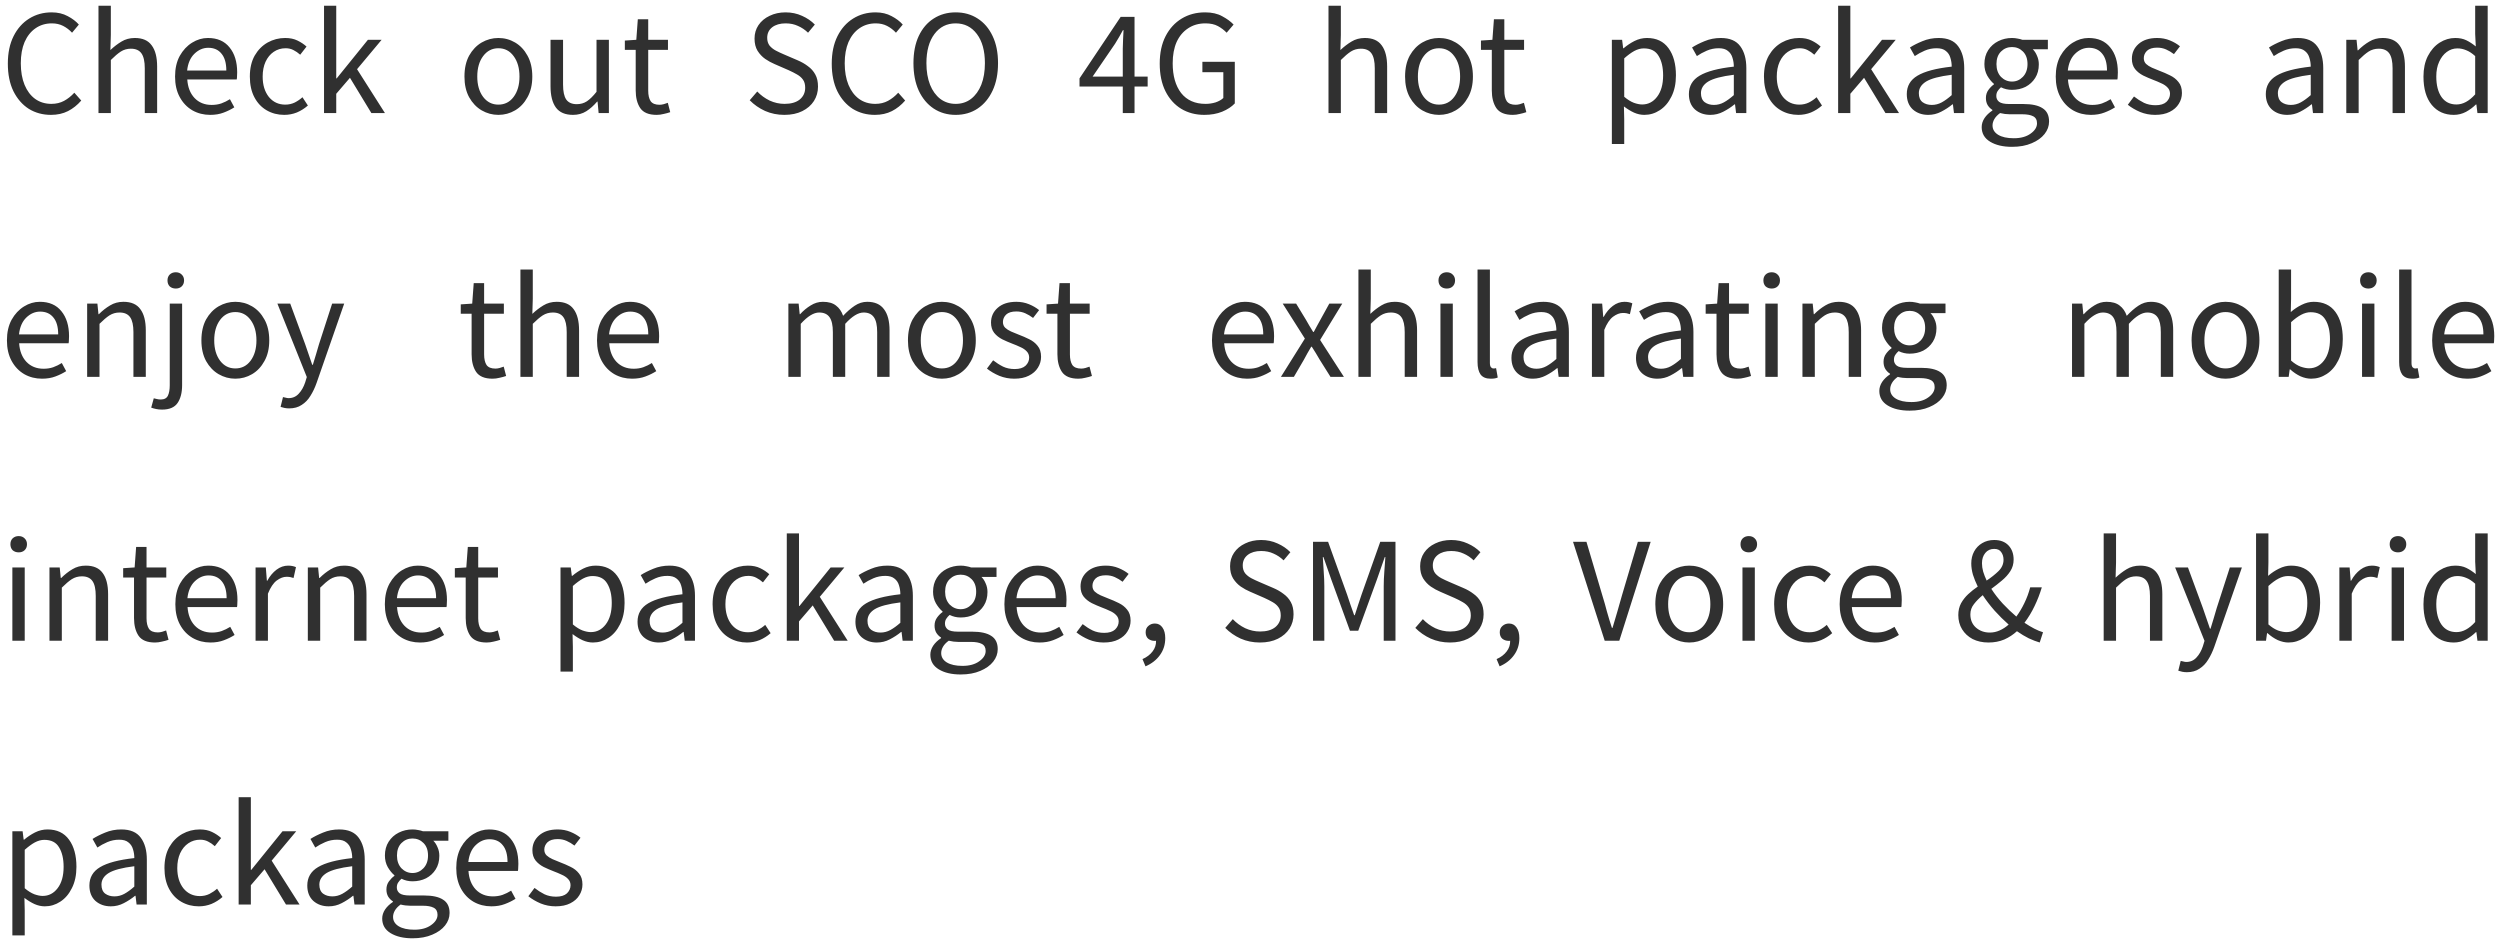 <svg width="199" height="75" viewBox="0 0 199 75" fill="none" xmlns="http://www.w3.org/2000/svg">
<path d="M4.056 9.144C3.4 9.144 2.812 8.984 2.292 8.664C1.78 8.336 1.372 7.868 1.068 7.26C0.772 6.652 0.624 5.92 0.624 5.064C0.624 4.216 0.776 3.488 1.08 2.88C1.384 2.272 1.8 1.804 2.328 1.476C2.856 1.148 3.452 0.984 4.116 0.984C4.596 0.984 5.02 1.084 5.388 1.284C5.756 1.476 6.052 1.7 6.276 1.956L5.736 2.604C5.528 2.38 5.292 2.2 5.028 2.064C4.764 1.928 4.464 1.86 4.128 1.86C3.632 1.86 3.196 1.992 2.82 2.256C2.452 2.512 2.164 2.876 1.956 3.348C1.756 3.82 1.656 4.384 1.656 5.04C1.656 5.696 1.756 6.268 1.956 6.756C2.156 7.236 2.436 7.608 2.796 7.872C3.164 8.136 3.596 8.268 4.092 8.268C4.468 8.268 4.804 8.188 5.1 8.028C5.396 7.868 5.668 7.652 5.916 7.38L6.468 8.004C6.156 8.364 5.804 8.644 5.412 8.844C5.02 9.044 4.568 9.144 4.056 9.144ZM7.839 9V0.456H8.823V2.784L8.787 3.984C9.067 3.72 9.359 3.496 9.663 3.312C9.975 3.12 10.332 3.024 10.732 3.024C11.348 3.024 11.796 3.22 12.075 3.612C12.364 3.996 12.508 4.56 12.508 5.304V9H11.524V5.436C11.524 4.892 11.435 4.496 11.259 4.248C11.084 4 10.803 3.876 10.419 3.876C10.123 3.876 9.855 3.952 9.615 4.104C9.383 4.256 9.119 4.48 8.823 4.776V9H7.839ZM16.731 9.144C16.211 9.144 15.739 9.024 15.315 8.784C14.891 8.536 14.555 8.184 14.307 7.728C14.059 7.272 13.935 6.728 13.935 6.096C13.935 5.456 14.059 4.908 14.307 4.452C14.563 3.996 14.891 3.644 15.291 3.396C15.691 3.148 16.111 3.024 16.551 3.024C17.295 3.024 17.867 3.272 18.267 3.768C18.675 4.264 18.879 4.928 18.879 5.76C18.879 5.864 18.875 5.968 18.867 6.072C18.867 6.168 18.859 6.252 18.843 6.324H14.907C14.947 6.94 15.139 7.432 15.483 7.8C15.835 8.168 16.291 8.352 16.851 8.352C17.131 8.352 17.387 8.312 17.619 8.232C17.859 8.144 18.087 8.032 18.303 7.896L18.651 8.544C18.403 8.704 18.119 8.844 17.799 8.964C17.487 9.084 17.131 9.144 16.731 9.144ZM14.895 5.616H18.015C18.015 5.024 17.887 4.576 17.631 4.272C17.383 3.96 17.031 3.804 16.575 3.804C16.167 3.804 15.799 3.964 15.471 4.284C15.151 4.596 14.959 5.04 14.895 5.616ZM22.624 9.144C22.112 9.144 21.648 9.024 21.232 8.784C20.816 8.544 20.488 8.196 20.248 7.74C20.008 7.284 19.888 6.736 19.888 6.096C19.888 5.44 20.016 4.884 20.272 4.428C20.536 3.972 20.88 3.624 21.304 3.384C21.736 3.144 22.2 3.024 22.696 3.024C23.08 3.024 23.408 3.092 23.68 3.228C23.96 3.364 24.2 3.524 24.4 3.708L23.896 4.356C23.728 4.204 23.548 4.08 23.356 3.984C23.172 3.888 22.964 3.84 22.732 3.84C22.38 3.84 22.064 3.936 21.784 4.128C21.512 4.312 21.296 4.576 21.136 4.92C20.984 5.256 20.908 5.648 20.908 6.096C20.908 6.76 21.072 7.3 21.4 7.716C21.736 8.124 22.172 8.328 22.708 8.328C22.98 8.328 23.232 8.272 23.464 8.16C23.696 8.04 23.9 7.9 24.076 7.74L24.508 8.4C24.244 8.632 23.952 8.816 23.632 8.952C23.312 9.08 22.976 9.144 22.624 9.144ZM25.793 9V0.456H26.765V6.24H26.801L29.285 3.168H30.377L28.421 5.508L30.641 9H29.561L27.857 6.192L26.765 7.464V9H25.793ZM39.671 9.144C39.199 9.144 38.755 9.024 38.339 8.784C37.931 8.544 37.599 8.196 37.343 7.74C37.095 7.284 36.971 6.736 36.971 6.096C36.971 5.44 37.095 4.884 37.343 4.428C37.599 3.972 37.931 3.624 38.339 3.384C38.755 3.144 39.199 3.024 39.671 3.024C40.151 3.024 40.595 3.144 41.003 3.384C41.411 3.624 41.739 3.972 41.987 4.428C42.243 4.884 42.371 5.44 42.371 6.096C42.371 6.736 42.243 7.284 41.987 7.74C41.739 8.196 41.411 8.544 41.003 8.784C40.595 9.024 40.151 9.144 39.671 9.144ZM39.671 8.328C40.175 8.328 40.579 8.124 40.883 7.716C41.195 7.3 41.351 6.76 41.351 6.096C41.351 5.424 41.195 4.88 40.883 4.464C40.579 4.048 40.175 3.84 39.671 3.84C39.175 3.84 38.771 4.048 38.459 4.464C38.147 4.88 37.991 5.424 37.991 6.096C37.991 6.76 38.147 7.3 38.459 7.716C38.771 8.124 39.175 8.328 39.671 8.328ZM45.611 9.144C44.995 9.144 44.542 8.952 44.255 8.568C43.967 8.176 43.822 7.608 43.822 6.864V3.168H44.819V6.732C44.819 7.276 44.903 7.672 45.071 7.92C45.246 8.168 45.526 8.292 45.91 8.292C46.215 8.292 46.483 8.216 46.715 8.064C46.955 7.904 47.211 7.652 47.483 7.308V3.168H48.467V9H47.651L47.566 8.088H47.531C47.258 8.408 46.971 8.664 46.666 8.856C46.362 9.048 46.011 9.144 45.611 9.144ZM52.27 9.144C51.646 9.144 51.21 8.964 50.962 8.604C50.722 8.244 50.602 7.776 50.602 7.2V3.972H49.738V3.228L50.65 3.168L50.77 1.536H51.598V3.168H53.17V3.972H51.598V7.212C51.598 7.572 51.662 7.852 51.79 8.052C51.926 8.244 52.162 8.34 52.498 8.34C52.602 8.34 52.714 8.324 52.834 8.292C52.954 8.252 53.062 8.216 53.158 8.184L53.35 8.928C53.19 8.984 53.014 9.032 52.822 9.072C52.638 9.12 52.454 9.144 52.27 9.144ZM62.437 9.144C61.885 9.144 61.373 9.04 60.901 8.832C60.429 8.616 60.021 8.332 59.677 7.98L60.277 7.284C60.557 7.58 60.885 7.82 61.261 8.004C61.645 8.18 62.041 8.268 62.449 8.268C62.969 8.268 63.373 8.152 63.661 7.92C63.949 7.68 64.093 7.368 64.093 6.984C64.093 6.712 64.033 6.496 63.913 6.336C63.801 6.176 63.645 6.04 63.445 5.928C63.253 5.816 63.033 5.704 62.785 5.592L61.657 5.1C61.409 4.996 61.161 4.86 60.913 4.692C60.673 4.524 60.469 4.308 60.301 4.044C60.141 3.78 60.061 3.456 60.061 3.072C60.061 2.672 60.165 2.316 60.373 2.004C60.589 1.684 60.885 1.436 61.261 1.26C61.637 1.076 62.061 0.984 62.533 0.984C63.005 0.984 63.441 1.076 63.841 1.26C64.241 1.436 64.581 1.668 64.861 1.956L64.321 2.604C64.081 2.372 63.813 2.192 63.517 2.064C63.229 1.928 62.901 1.86 62.533 1.86C62.093 1.86 61.737 1.964 61.465 2.172C61.201 2.38 61.069 2.66 61.069 3.012C61.069 3.26 61.133 3.468 61.261 3.636C61.397 3.796 61.565 3.928 61.765 4.032C61.965 4.136 62.169 4.232 62.377 4.32L63.493 4.8C63.797 4.928 64.069 5.084 64.309 5.268C64.557 5.444 64.753 5.664 64.897 5.928C65.041 6.184 65.113 6.508 65.113 6.9C65.113 7.316 65.005 7.696 64.789 8.04C64.573 8.376 64.265 8.644 63.865 8.844C63.465 9.044 62.989 9.144 62.437 9.144ZM69.639 9.144C68.983 9.144 68.395 8.984 67.875 8.664C67.363 8.336 66.955 7.868 66.651 7.26C66.355 6.652 66.207 5.92 66.207 5.064C66.207 4.216 66.359 3.488 66.663 2.88C66.967 2.272 67.383 1.804 67.911 1.476C68.439 1.148 69.035 0.984 69.699 0.984C70.179 0.984 70.603 1.084 70.971 1.284C71.339 1.476 71.635 1.7 71.859 1.956L71.319 2.604C71.111 2.38 70.875 2.2 70.611 2.064C70.347 1.928 70.047 1.86 69.711 1.86C69.215 1.86 68.779 1.992 68.403 2.256C68.035 2.512 67.747 2.876 67.539 3.348C67.339 3.82 67.239 4.384 67.239 5.04C67.239 5.696 67.339 6.268 67.539 6.756C67.739 7.236 68.019 7.608 68.379 7.872C68.747 8.136 69.179 8.268 69.675 8.268C70.051 8.268 70.387 8.188 70.683 8.028C70.979 7.868 71.251 7.652 71.499 7.38L72.051 8.004C71.739 8.364 71.387 8.644 70.995 8.844C70.603 9.044 70.151 9.144 69.639 9.144ZM76.071 9.144C75.415 9.144 74.831 8.976 74.319 8.64C73.815 8.304 73.419 7.828 73.131 7.212C72.851 6.596 72.711 5.868 72.711 5.028C72.711 4.188 72.851 3.468 73.131 2.868C73.419 2.26 73.815 1.796 74.319 1.476C74.831 1.148 75.415 0.984 76.071 0.984C76.735 0.984 77.319 1.148 77.823 1.476C78.327 1.796 78.723 2.26 79.011 2.868C79.299 3.468 79.443 4.188 79.443 5.028C79.443 5.868 79.299 6.596 79.011 7.212C78.723 7.828 78.327 8.304 77.823 8.64C77.319 8.976 76.735 9.144 76.071 9.144ZM76.071 8.268C76.543 8.268 76.951 8.136 77.295 7.872C77.647 7.6 77.919 7.224 78.111 6.744C78.303 6.256 78.399 5.684 78.399 5.028C78.399 4.052 78.187 3.28 77.763 2.712C77.339 2.144 76.775 1.86 76.071 1.86C75.367 1.86 74.803 2.144 74.379 2.712C73.955 3.28 73.743 4.052 73.743 5.028C73.743 5.684 73.839 6.256 74.031 6.744C74.223 7.224 74.495 7.6 74.847 7.872C75.199 8.136 75.607 8.268 76.071 8.268ZM86.973 6.096H89.373V3.876C89.373 3.668 89.381 3.42 89.397 3.132C89.413 2.844 89.425 2.6 89.433 2.4H89.385C89.289 2.584 89.189 2.764 89.085 2.94C88.981 3.116 88.873 3.296 88.761 3.48L86.973 6.096ZM89.373 9V6.888H85.929V6.24L89.205 1.344H90.309V6.096H91.353V6.888H90.309V9H89.373ZM95.865 9.144C95.177 9.144 94.566 8.984 94.029 8.664C93.493 8.336 93.073 7.868 92.769 7.26C92.466 6.652 92.314 5.92 92.314 5.064C92.314 4.216 92.469 3.488 92.781 2.88C93.094 2.272 93.522 1.804 94.066 1.476C94.609 1.148 95.23 0.984 95.925 0.984C96.469 0.984 96.925 1.088 97.293 1.296C97.669 1.496 97.969 1.716 98.194 1.956L97.641 2.604C97.442 2.396 97.21 2.22 96.945 2.076C96.681 1.932 96.35 1.86 95.95 1.86C95.421 1.86 94.962 1.992 94.57 2.256C94.177 2.512 93.874 2.876 93.657 3.348C93.45 3.82 93.346 4.384 93.346 5.04C93.346 6.032 93.57 6.82 94.017 7.404C94.474 7.98 95.121 8.268 95.962 8.268C96.242 8.268 96.51 8.228 96.766 8.148C97.022 8.06 97.225 7.944 97.377 7.8V5.748H95.71V4.92H98.29V8.232C98.041 8.496 97.706 8.716 97.281 8.892C96.865 9.06 96.394 9.144 95.865 9.144ZM105.748 9V0.456H106.732V2.784L106.696 3.984C106.976 3.72 107.268 3.496 107.572 3.312C107.884 3.12 108.24 3.024 108.64 3.024C109.256 3.024 109.704 3.22 109.984 3.612C110.272 3.996 110.416 4.56 110.416 5.304V9H109.432V5.436C109.432 4.892 109.344 4.496 109.168 4.248C108.992 4 108.712 3.876 108.328 3.876C108.032 3.876 107.764 3.952 107.524 4.104C107.292 4.256 107.028 4.48 106.732 4.776V9H105.748ZM114.544 9.144C114.072 9.144 113.628 9.024 113.212 8.784C112.804 8.544 112.472 8.196 112.216 7.74C111.968 7.284 111.844 6.736 111.844 6.096C111.844 5.44 111.968 4.884 112.216 4.428C112.472 3.972 112.804 3.624 113.212 3.384C113.628 3.144 114.072 3.024 114.544 3.024C115.024 3.024 115.468 3.144 115.876 3.384C116.284 3.624 116.612 3.972 116.86 4.428C117.116 4.884 117.244 5.44 117.244 6.096C117.244 6.736 117.116 7.284 116.86 7.74C116.612 8.196 116.284 8.544 115.876 8.784C115.468 9.024 115.024 9.144 114.544 9.144ZM114.544 8.328C115.048 8.328 115.452 8.124 115.756 7.716C116.068 7.3 116.224 6.76 116.224 6.096C116.224 5.424 116.068 4.88 115.756 4.464C115.452 4.048 115.048 3.84 114.544 3.84C114.048 3.84 113.644 4.048 113.332 4.464C113.02 4.88 112.864 5.424 112.864 6.096C112.864 6.76 113.02 7.3 113.332 7.716C113.644 8.124 114.048 8.328 114.544 8.328ZM120.416 9.144C119.792 9.144 119.356 8.964 119.108 8.604C118.868 8.244 118.748 7.776 118.748 7.2V3.972H117.884V3.228L118.796 3.168L118.916 1.536H119.744V3.168H121.316V3.972H119.744V7.212C119.744 7.572 119.808 7.852 119.936 8.052C120.072 8.244 120.308 8.34 120.644 8.34C120.748 8.34 120.86 8.324 120.98 8.292C121.1 8.252 121.208 8.216 121.304 8.184L121.496 8.928C121.336 8.984 121.16 9.032 120.968 9.072C120.784 9.12 120.6 9.144 120.416 9.144ZM128.304 11.46V3.168H129.12L129.204 3.84H129.24C129.504 3.616 129.792 3.424 130.104 3.264C130.424 3.104 130.756 3.024 131.1 3.024C131.852 3.024 132.424 3.296 132.816 3.84C133.208 4.376 133.404 5.096 133.404 6C133.404 6.656 133.284 7.22 133.044 7.692C132.812 8.164 132.504 8.524 132.12 8.772C131.744 9.02 131.332 9.144 130.884 9.144C130.612 9.144 130.34 9.084 130.068 8.964C129.804 8.844 129.536 8.68 129.264 8.472L129.288 9.492V11.46H128.304ZM130.716 8.316C131.196 8.316 131.592 8.112 131.904 7.704C132.224 7.288 132.384 6.72 132.384 6C132.384 5.36 132.264 4.844 132.024 4.452C131.792 4.052 131.4 3.852 130.848 3.852C130.6 3.852 130.348 3.92 130.092 4.056C129.844 4.192 129.576 4.388 129.288 4.644V7.704C129.552 7.928 129.808 8.088 130.056 8.184C130.304 8.272 130.524 8.316 130.716 8.316ZM136.14 9.144C135.652 9.144 135.244 9 134.916 8.712C134.596 8.416 134.436 8.008 134.436 7.488C134.436 6.848 134.72 6.36 135.288 6.024C135.864 5.68 136.772 5.44 138.012 5.304C138.012 5.056 137.976 4.82 137.904 4.596C137.84 4.372 137.72 4.192 137.544 4.056C137.376 3.912 137.132 3.84 136.812 3.84C136.476 3.84 136.16 3.904 135.864 4.032C135.568 4.16 135.304 4.304 135.072 4.464L134.688 3.78C134.96 3.604 135.292 3.436 135.684 3.276C136.084 3.108 136.516 3.024 136.98 3.024C137.692 3.024 138.208 3.244 138.528 3.684C138.848 4.116 139.008 4.696 139.008 5.424V9H138.192L138.108 8.304H138.072C137.8 8.528 137.5 8.724 137.172 8.892C136.852 9.06 136.508 9.144 136.14 9.144ZM136.428 8.352C136.708 8.352 136.972 8.284 137.22 8.148C137.468 8.012 137.732 7.82 138.012 7.572V5.952C137.044 6.072 136.364 6.252 135.972 6.492C135.588 6.732 135.396 7.04 135.396 7.416C135.396 7.744 135.496 7.984 135.696 8.136C135.896 8.28 136.14 8.352 136.428 8.352ZM143.147 9.144C142.635 9.144 142.171 9.024 141.755 8.784C141.339 8.544 141.011 8.196 140.771 7.74C140.531 7.284 140.411 6.736 140.411 6.096C140.411 5.44 140.539 4.884 140.795 4.428C141.059 3.972 141.403 3.624 141.827 3.384C142.259 3.144 142.723 3.024 143.219 3.024C143.603 3.024 143.931 3.092 144.203 3.228C144.483 3.364 144.723 3.524 144.923 3.708L144.419 4.356C144.251 4.204 144.071 4.08 143.879 3.984C143.695 3.888 143.487 3.84 143.255 3.84C142.903 3.84 142.587 3.936 142.307 4.128C142.035 4.312 141.819 4.576 141.659 4.92C141.507 5.256 141.431 5.648 141.431 6.096C141.431 6.76 141.595 7.3 141.923 7.716C142.259 8.124 142.695 8.328 143.231 8.328C143.503 8.328 143.755 8.272 143.987 8.16C144.219 8.04 144.423 7.9 144.599 7.74L145.031 8.4C144.767 8.632 144.475 8.816 144.155 8.952C143.835 9.08 143.499 9.144 143.147 9.144ZM146.315 9V0.456H147.287V6.24H147.323L149.807 3.168H150.899L148.943 5.508L151.163 9H150.083L148.379 6.192L147.287 7.464V9H146.315ZM153.484 9.144C152.996 9.144 152.588 9 152.26 8.712C151.94 8.416 151.78 8.008 151.78 7.488C151.78 6.848 152.064 6.36 152.632 6.024C153.208 5.68 154.116 5.44 155.356 5.304C155.356 5.056 155.32 4.82 155.248 4.596C155.184 4.372 155.064 4.192 154.888 4.056C154.72 3.912 154.476 3.84 154.156 3.84C153.82 3.84 153.504 3.904 153.208 4.032C152.912 4.16 152.648 4.304 152.416 4.464L152.032 3.78C152.304 3.604 152.636 3.436 153.028 3.276C153.428 3.108 153.86 3.024 154.324 3.024C155.036 3.024 155.552 3.244 155.872 3.684C156.192 4.116 156.352 4.696 156.352 5.424V9H155.536L155.452 8.304H155.416C155.144 8.528 154.844 8.724 154.516 8.892C154.196 9.06 153.852 9.144 153.484 9.144ZM153.772 8.352C154.052 8.352 154.316 8.284 154.564 8.148C154.812 8.012 155.076 7.82 155.356 7.572V5.952C154.388 6.072 153.708 6.252 153.316 6.492C152.932 6.732 152.74 7.04 152.74 7.416C152.74 7.744 152.84 7.984 153.04 8.136C153.24 8.28 153.484 8.352 153.772 8.352ZM160.154 11.688C159.442 11.688 158.862 11.552 158.414 11.28C157.966 11.008 157.742 10.62 157.742 10.116C157.742 9.868 157.818 9.628 157.97 9.396C158.122 9.172 158.33 8.972 158.594 8.796V8.748C158.45 8.66 158.326 8.536 158.222 8.376C158.126 8.216 158.078 8.024 158.078 7.8C158.078 7.552 158.146 7.336 158.282 7.152C158.418 6.968 158.562 6.824 158.714 6.72V6.672C158.522 6.512 158.346 6.296 158.186 6.024C158.034 5.752 157.958 5.444 157.958 5.1C157.958 4.676 158.058 4.308 158.258 3.996C158.458 3.684 158.726 3.444 159.062 3.276C159.398 3.108 159.762 3.024 160.154 3.024C160.314 3.024 160.466 3.04 160.61 3.072C160.754 3.096 160.878 3.128 160.982 3.168H163.01V3.924H161.81C161.946 4.052 162.058 4.224 162.146 4.44C162.242 4.648 162.29 4.876 162.29 5.124C162.29 5.54 162.194 5.9 162.002 6.204C161.81 6.508 161.554 6.744 161.234 6.912C160.914 7.072 160.554 7.152 160.154 7.152C159.842 7.152 159.55 7.084 159.278 6.948C159.174 7.036 159.086 7.136 159.014 7.248C158.942 7.352 158.906 7.484 158.906 7.644C158.906 7.828 158.978 7.98 159.122 8.1C159.274 8.22 159.546 8.28 159.938 8.28H161.066C161.746 8.28 162.254 8.392 162.59 8.616C162.934 8.832 163.106 9.184 163.106 9.672C163.106 10.032 162.986 10.364 162.746 10.668C162.506 10.972 162.166 11.216 161.726 11.4C161.286 11.592 160.762 11.688 160.154 11.688ZM160.154 6.492C160.49 6.492 160.778 6.368 161.018 6.12C161.266 5.864 161.39 5.524 161.39 5.1C161.39 4.676 161.27 4.344 161.03 4.104C160.79 3.864 160.498 3.744 160.154 3.744C159.81 3.744 159.518 3.864 159.278 4.104C159.038 4.344 158.918 4.676 158.918 5.1C158.918 5.524 159.038 5.864 159.278 6.12C159.526 6.368 159.818 6.492 160.154 6.492ZM160.298 11.004C160.858 11.004 161.306 10.88 161.642 10.632C161.978 10.392 162.146 10.12 162.146 9.816C162.146 9.544 162.042 9.356 161.834 9.252C161.634 9.148 161.346 9.096 160.97 9.096H159.962C159.85 9.096 159.726 9.088 159.59 9.072C159.462 9.056 159.334 9.032 159.206 9C158.998 9.152 158.846 9.312 158.75 9.48C158.654 9.648 158.606 9.816 158.606 9.984C158.606 10.296 158.754 10.544 159.05 10.728C159.354 10.912 159.77 11.004 160.298 11.004ZM166.433 9.144C165.913 9.144 165.441 9.024 165.017 8.784C164.593 8.536 164.257 8.184 164.009 7.728C163.761 7.272 163.637 6.728 163.637 6.096C163.637 5.456 163.761 4.908 164.009 4.452C164.265 3.996 164.593 3.644 164.993 3.396C165.393 3.148 165.813 3.024 166.253 3.024C166.997 3.024 167.569 3.272 167.969 3.768C168.377 4.264 168.581 4.928 168.581 5.76C168.581 5.864 168.577 5.968 168.569 6.072C168.569 6.168 168.561 6.252 168.545 6.324H164.609C164.649 6.94 164.841 7.432 165.185 7.8C165.537 8.168 165.993 8.352 166.553 8.352C166.833 8.352 167.089 8.312 167.321 8.232C167.561 8.144 167.789 8.032 168.005 7.896L168.353 8.544C168.105 8.704 167.821 8.844 167.501 8.964C167.189 9.084 166.833 9.144 166.433 9.144ZM164.597 5.616H167.717C167.717 5.024 167.589 4.576 167.333 4.272C167.085 3.96 166.733 3.804 166.277 3.804C165.869 3.804 165.501 3.964 165.173 4.284C164.853 4.596 164.661 5.04 164.597 5.616ZM171.546 9.144C171.13 9.144 170.734 9.068 170.358 8.916C169.982 8.756 169.654 8.564 169.374 8.34L169.866 7.68C170.122 7.88 170.386 8.048 170.658 8.184C170.93 8.312 171.238 8.376 171.582 8.376C171.966 8.376 172.254 8.288 172.446 8.112C172.638 7.928 172.734 7.712 172.734 7.464C172.734 7.264 172.666 7.096 172.53 6.96C172.402 6.824 172.234 6.712 172.026 6.624C171.826 6.528 171.618 6.44 171.402 6.36C171.13 6.256 170.862 6.14 170.598 6.012C170.334 5.876 170.118 5.704 169.95 5.496C169.782 5.28 169.698 5.008 169.698 4.68C169.698 4.208 169.874 3.816 170.226 3.504C170.586 3.184 171.082 3.024 171.714 3.024C172.074 3.024 172.41 3.088 172.722 3.216C173.034 3.344 173.302 3.5 173.526 3.684L173.046 4.308C172.846 4.156 172.638 4.032 172.422 3.936C172.206 3.84 171.97 3.792 171.714 3.792C171.346 3.792 171.074 3.876 170.898 4.044C170.73 4.212 170.646 4.408 170.646 4.632C170.646 4.816 170.706 4.968 170.826 5.088C170.946 5.2 171.102 5.3 171.294 5.388C171.486 5.468 171.69 5.552 171.906 5.64C172.186 5.744 172.462 5.864 172.734 6C173.006 6.128 173.23 6.304 173.406 6.528C173.59 6.744 173.682 7.036 173.682 7.404C173.682 7.716 173.598 8.004 173.43 8.268C173.27 8.532 173.03 8.744 172.71 8.904C172.398 9.064 172.01 9.144 171.546 9.144ZM182.062 9.144C181.574 9.144 181.166 9 180.838 8.712C180.518 8.416 180.358 8.008 180.358 7.488C180.358 6.848 180.642 6.36 181.21 6.024C181.786 5.68 182.694 5.44 183.934 5.304C183.934 5.056 183.898 4.82 183.826 4.596C183.762 4.372 183.642 4.192 183.466 4.056C183.298 3.912 183.054 3.84 182.734 3.84C182.398 3.84 182.082 3.904 181.786 4.032C181.49 4.16 181.226 4.304 180.994 4.464L180.61 3.78C180.882 3.604 181.214 3.436 181.606 3.276C182.006 3.108 182.438 3.024 182.902 3.024C183.614 3.024 184.13 3.244 184.45 3.684C184.77 4.116 184.93 4.696 184.93 5.424V9H184.114L184.03 8.304H183.994C183.722 8.528 183.422 8.724 183.094 8.892C182.774 9.06 182.43 9.144 182.062 9.144ZM182.35 8.352C182.63 8.352 182.894 8.284 183.142 8.148C183.39 8.012 183.654 7.82 183.934 7.572V5.952C182.966 6.072 182.286 6.252 181.894 6.492C181.51 6.732 181.318 7.04 181.318 7.416C181.318 7.744 181.418 7.984 181.618 8.136C181.818 8.28 182.062 8.352 182.35 8.352ZM186.765 9V3.168H187.581L187.665 4.008H187.701C187.981 3.728 188.277 3.496 188.589 3.312C188.901 3.12 189.257 3.024 189.657 3.024C190.273 3.024 190.721 3.22 191.001 3.612C191.289 3.996 191.433 4.56 191.433 5.304V9H190.449V5.436C190.449 4.892 190.361 4.496 190.185 4.248C190.009 4 189.729 3.876 189.345 3.876C189.049 3.876 188.781 3.952 188.541 4.104C188.309 4.256 188.045 4.48 187.749 4.776V9H186.765ZM195.32 9.144C194.592 9.144 194.008 8.88 193.568 8.352C193.128 7.816 192.908 7.064 192.908 6.096C192.908 5.464 193.024 4.92 193.256 4.464C193.496 4 193.808 3.644 194.192 3.396C194.584 3.148 195 3.024 195.44 3.024C195.776 3.024 196.068 3.084 196.316 3.204C196.564 3.324 196.816 3.488 197.072 3.696L197.024 2.7V0.456H198.02V9H197.204L197.12 8.316H197.084C196.86 8.54 196.596 8.736 196.292 8.904C195.988 9.064 195.664 9.144 195.32 9.144ZM195.536 8.316C196.048 8.316 196.544 8.048 197.024 7.512V4.464C196.776 4.24 196.536 4.084 196.304 3.996C196.08 3.9 195.848 3.852 195.608 3.852C195.296 3.852 195.012 3.948 194.756 4.14C194.508 4.324 194.308 4.584 194.156 4.92C194.004 5.248 193.928 5.636 193.928 6.084C193.928 6.78 194.068 7.328 194.348 7.728C194.628 8.12 195.024 8.316 195.536 8.316ZM3.348 30.144C2.828 30.144 2.356 30.024 1.932 29.784C1.508 29.536 1.172 29.184 0.924 28.728C0.676 28.272 0.552 27.728 0.552 27.096C0.552 26.456 0.676 25.908 0.924 25.452C1.18 24.996 1.508 24.644 1.908 24.396C2.308 24.148 2.728 24.024 3.168 24.024C3.912 24.024 4.484 24.272 4.884 24.768C5.292 25.264 5.496 25.928 5.496 26.76C5.496 26.864 5.492 26.968 5.484 27.072C5.484 27.168 5.476 27.252 5.46 27.324H1.524C1.564 27.94 1.756 28.432 2.1 28.8C2.452 29.168 2.908 29.352 3.468 29.352C3.748 29.352 4.004 29.312 4.236 29.232C4.476 29.144 4.704 29.032 4.92 28.896L5.268 29.544C5.02 29.704 4.736 29.844 4.416 29.964C4.104 30.084 3.748 30.144 3.348 30.144ZM1.512 26.616H4.632C4.632 26.024 4.504 25.576 4.248 25.272C4 24.96 3.648 24.804 3.192 24.804C2.784 24.804 2.416 24.964 2.088 25.284C1.768 25.596 1.576 26.04 1.512 26.616ZM6.937 30V24.168H7.753L7.837 25.008H7.873C8.153 24.728 8.449 24.496 8.761 24.312C9.073 24.12 9.429 24.024 9.829 24.024C10.445 24.024 10.893 24.22 11.173 24.612C11.461 24.996 11.605 25.56 11.605 26.304V30H10.621V26.436C10.621 25.892 10.533 25.496 10.357 25.248C10.181 25 9.901 24.876 9.517 24.876C9.221 24.876 8.953 24.952 8.713 25.104C8.481 25.256 8.217 25.48 7.921 25.776V30H6.937ZM12.9 32.604C12.724 32.604 12.564 32.588 12.42 32.556C12.268 32.524 12.14 32.488 12.036 32.448L12.24 31.704C12.312 31.728 12.396 31.748 12.492 31.764C12.588 31.788 12.688 31.8 12.792 31.8C13.08 31.8 13.272 31.696 13.368 31.488C13.464 31.288 13.512 31.012 13.512 30.66V24.168H14.496V30.66C14.496 31.252 14.376 31.724 14.136 32.076C13.896 32.428 13.484 32.604 12.9 32.604ZM13.992 22.968C13.8 22.968 13.64 22.912 13.512 22.8C13.392 22.68 13.332 22.52 13.332 22.32C13.332 22.128 13.392 21.972 13.512 21.852C13.64 21.732 13.8 21.672 13.992 21.672C14.184 21.672 14.34 21.732 14.46 21.852C14.588 21.972 14.652 22.128 14.652 22.32C14.652 22.52 14.588 22.68 14.46 22.8C14.34 22.912 14.184 22.968 13.992 22.968ZM18.733 30.144C18.261 30.144 17.817 30.024 17.401 29.784C16.992 29.544 16.66 29.196 16.404 28.74C16.157 28.284 16.032 27.736 16.032 27.096C16.032 26.44 16.157 25.884 16.404 25.428C16.66 24.972 16.992 24.624 17.401 24.384C17.817 24.144 18.261 24.024 18.733 24.024C19.212 24.024 19.657 24.144 20.064 24.384C20.473 24.624 20.8 24.972 21.049 25.428C21.305 25.884 21.433 26.44 21.433 27.096C21.433 27.736 21.305 28.284 21.049 28.74C20.8 29.196 20.473 29.544 20.064 29.784C19.657 30.024 19.212 30.144 18.733 30.144ZM18.733 29.328C19.236 29.328 19.64 29.124 19.945 28.716C20.256 28.3 20.413 27.76 20.413 27.096C20.413 26.424 20.256 25.88 19.945 25.464C19.64 25.048 19.236 24.84 18.733 24.84C18.236 24.84 17.832 25.048 17.52 25.464C17.209 25.88 17.052 26.424 17.052 27.096C17.052 27.76 17.209 28.3 17.52 28.716C17.832 29.124 18.236 29.328 18.733 29.328ZM23.017 32.508C22.89 32.508 22.765 32.496 22.645 32.472C22.534 32.448 22.43 32.42 22.334 32.388L22.526 31.608C22.59 31.624 22.662 31.64 22.741 31.656C22.822 31.68 22.898 31.692 22.97 31.692C23.297 31.692 23.57 31.572 23.785 31.332C24.002 31.1 24.169 30.804 24.29 30.444L24.422 30.012L22.081 24.168H23.102L24.29 27.396C24.378 27.644 24.47 27.912 24.566 28.2C24.669 28.488 24.765 28.768 24.854 29.04H24.901C24.989 28.776 25.073 28.5 25.154 28.212C25.233 27.924 25.314 27.652 25.393 27.396L26.438 24.168H27.398L25.201 30.48C25.066 30.864 24.901 31.208 24.709 31.512C24.526 31.816 24.294 32.056 24.014 32.232C23.741 32.416 23.41 32.508 23.017 32.508ZM39.208 30.144C38.584 30.144 38.148 29.964 37.9 29.604C37.66 29.244 37.54 28.776 37.54 28.2V24.972H36.676V24.228L37.588 24.168L37.708 22.536H38.536V24.168H40.108V24.972H38.536V28.212C38.536 28.572 38.6 28.852 38.728 29.052C38.864 29.244 39.1 29.34 39.436 29.34C39.54 29.34 39.652 29.324 39.772 29.292C39.892 29.252 40 29.216 40.096 29.184L40.288 29.928C40.128 29.984 39.952 30.032 39.76 30.072C39.576 30.12 39.392 30.144 39.208 30.144ZM41.426 30V21.456H42.41V23.784L42.374 24.984C42.654 24.72 42.946 24.496 43.25 24.312C43.562 24.12 43.918 24.024 44.318 24.024C44.934 24.024 45.382 24.22 45.662 24.612C45.95 24.996 46.094 25.56 46.094 26.304V30H45.11V26.436C45.11 25.892 45.022 25.496 44.846 25.248C44.67 25 44.39 24.876 44.006 24.876C43.71 24.876 43.442 24.952 43.202 25.104C42.97 25.256 42.706 25.48 42.41 25.776V30H41.426ZM50.318 30.144C49.798 30.144 49.326 30.024 48.902 29.784C48.478 29.536 48.142 29.184 47.894 28.728C47.646 28.272 47.522 27.728 47.522 27.096C47.522 26.456 47.646 25.908 47.894 25.452C48.15 24.996 48.478 24.644 48.878 24.396C49.278 24.148 49.698 24.024 50.138 24.024C50.882 24.024 51.454 24.272 51.854 24.768C52.262 25.264 52.466 25.928 52.466 26.76C52.466 26.864 52.462 26.968 52.454 27.072C52.454 27.168 52.446 27.252 52.43 27.324H48.494C48.534 27.94 48.726 28.432 49.07 28.8C49.422 29.168 49.878 29.352 50.438 29.352C50.718 29.352 50.974 29.312 51.206 29.232C51.446 29.144 51.674 29.032 51.89 28.896L52.238 29.544C51.99 29.704 51.706 29.844 51.386 29.964C51.074 30.084 50.718 30.144 50.318 30.144ZM48.482 26.616H51.602C51.602 26.024 51.474 25.576 51.218 25.272C50.97 24.96 50.618 24.804 50.162 24.804C49.754 24.804 49.386 24.964 49.058 25.284C48.738 25.596 48.546 26.04 48.482 26.616ZM62.755 30V24.168H63.572L63.656 25.008H63.691C63.947 24.728 64.228 24.496 64.531 24.312C64.835 24.12 65.159 24.024 65.504 24.024C65.951 24.024 66.299 24.124 66.547 24.324C66.803 24.516 66.992 24.788 67.112 25.14C67.415 24.812 67.724 24.544 68.035 24.336C68.347 24.128 68.68 24.024 69.031 24.024C69.632 24.024 70.076 24.22 70.364 24.612C70.659 24.996 70.808 25.56 70.808 26.304V30H69.823V26.436C69.823 25.892 69.736 25.496 69.559 25.248C69.383 25 69.112 24.876 68.743 24.876C68.311 24.876 67.823 25.176 67.279 25.776V30H66.296V26.436C66.296 25.892 66.207 25.496 66.031 25.248C65.856 25 65.579 24.876 65.204 24.876C64.772 24.876 64.284 25.176 63.739 25.776V30H62.755ZM74.973 30.144C74.501 30.144 74.057 30.024 73.641 29.784C73.233 29.544 72.901 29.196 72.645 28.74C72.397 28.284 72.273 27.736 72.273 27.096C72.273 26.44 72.397 25.884 72.645 25.428C72.901 24.972 73.233 24.624 73.641 24.384C74.057 24.144 74.501 24.024 74.973 24.024C75.453 24.024 75.897 24.144 76.305 24.384C76.713 24.624 77.041 24.972 77.289 25.428C77.545 25.884 77.673 26.44 77.673 27.096C77.673 27.736 77.545 28.284 77.289 28.74C77.041 29.196 76.713 29.544 76.305 29.784C75.897 30.024 75.453 30.144 74.973 30.144ZM74.973 29.328C75.477 29.328 75.881 29.124 76.185 28.716C76.497 28.3 76.653 27.76 76.653 27.096C76.653 26.424 76.497 25.88 76.185 25.464C75.881 25.048 75.477 24.84 74.973 24.84C74.477 24.84 74.073 25.048 73.761 25.464C73.449 25.88 73.293 26.424 73.293 27.096C73.293 27.76 73.449 28.3 73.761 28.716C74.073 29.124 74.477 29.328 74.973 29.328ZM80.733 30.144C80.317 30.144 79.921 30.068 79.545 29.916C79.169 29.756 78.841 29.564 78.561 29.34L79.053 28.68C79.309 28.88 79.573 29.048 79.845 29.184C80.117 29.312 80.425 29.376 80.769 29.376C81.153 29.376 81.441 29.288 81.633 29.112C81.825 28.928 81.921 28.712 81.921 28.464C81.921 28.264 81.853 28.096 81.717 27.96C81.589 27.824 81.421 27.712 81.213 27.624C81.013 27.528 80.805 27.44 80.589 27.36C80.317 27.256 80.049 27.14 79.785 27.012C79.521 26.876 79.305 26.704 79.137 26.496C78.969 26.28 78.885 26.008 78.885 25.68C78.885 25.208 79.061 24.816 79.413 24.504C79.773 24.184 80.269 24.024 80.901 24.024C81.261 24.024 81.597 24.088 81.909 24.216C82.221 24.344 82.489 24.5 82.713 24.684L82.233 25.308C82.033 25.156 81.825 25.032 81.609 24.936C81.393 24.84 81.157 24.792 80.901 24.792C80.533 24.792 80.261 24.876 80.085 25.044C79.917 25.212 79.833 25.408 79.833 25.632C79.833 25.816 79.893 25.968 80.013 26.088C80.133 26.2 80.289 26.3 80.481 26.388C80.673 26.468 80.877 26.552 81.093 26.64C81.373 26.744 81.649 26.864 81.921 27C82.193 27.128 82.417 27.304 82.593 27.528C82.777 27.744 82.869 28.036 82.869 28.404C82.869 28.716 82.785 29.004 82.617 29.268C82.457 29.532 82.217 29.744 81.897 29.904C81.585 30.064 81.197 30.144 80.733 30.144ZM85.838 30.144C85.214 30.144 84.778 29.964 84.53 29.604C84.29 29.244 84.17 28.776 84.17 28.2V24.972H83.306V24.228L84.218 24.168L84.338 22.536H85.166V24.168H86.738V24.972H85.166V28.212C85.166 28.572 85.23 28.852 85.358 29.052C85.494 29.244 85.73 29.34 86.066 29.34C86.17 29.34 86.282 29.324 86.402 29.292C86.522 29.252 86.63 29.216 86.726 29.184L86.918 29.928C86.758 29.984 86.582 30.032 86.39 30.072C86.206 30.12 86.022 30.144 85.838 30.144ZM99.269 30.144C98.749 30.144 98.277 30.024 97.853 29.784C97.429 29.536 97.093 29.184 96.845 28.728C96.597 28.272 96.473 27.728 96.473 27.096C96.473 26.456 96.597 25.908 96.845 25.452C97.101 24.996 97.429 24.644 97.829 24.396C98.229 24.148 98.649 24.024 99.089 24.024C99.833 24.024 100.405 24.272 100.805 24.768C101.213 25.264 101.417 25.928 101.417 26.76C101.417 26.864 101.413 26.968 101.405 27.072C101.405 27.168 101.397 27.252 101.381 27.324H97.445C97.485 27.94 97.677 28.432 98.021 28.8C98.373 29.168 98.829 29.352 99.389 29.352C99.669 29.352 99.925 29.312 100.157 29.232C100.397 29.144 100.625 29.032 100.841 28.896L101.189 29.544C100.941 29.704 100.657 29.844 100.337 29.964C100.025 30.084 99.669 30.144 99.269 30.144ZM97.433 26.616H100.553C100.553 26.024 100.425 25.576 100.169 25.272C99.921 24.96 99.569 24.804 99.113 24.804C98.705 24.804 98.337 24.964 98.009 25.284C97.689 25.596 97.497 26.04 97.433 26.616ZM101.96 30L103.868 26.952L102.104 24.168H103.172L103.952 25.452C104.04 25.604 104.132 25.764 104.228 25.932C104.324 26.1 104.424 26.264 104.528 26.424H104.576C104.664 26.264 104.752 26.1 104.84 25.932C104.928 25.764 105.016 25.604 105.104 25.452L105.812 24.168H106.844L105.08 27.06L106.976 30H105.908L105.056 28.644C104.952 28.468 104.848 28.292 104.744 28.116C104.64 27.94 104.532 27.768 104.42 27.6H104.372C104.268 27.768 104.168 27.94 104.072 28.116C103.976 28.284 103.88 28.46 103.784 28.644L102.992 30H101.96ZM108.131 30V21.456H109.115V23.784L109.079 24.984C109.359 24.72 109.651 24.496 109.955 24.312C110.267 24.12 110.623 24.024 111.023 24.024C111.639 24.024 112.087 24.22 112.367 24.612C112.655 24.996 112.799 25.56 112.799 26.304V30H111.815V26.436C111.815 25.892 111.727 25.496 111.551 25.248C111.375 25 111.095 24.876 110.711 24.876C110.415 24.876 110.147 24.952 109.907 25.104C109.675 25.256 109.411 25.48 109.115 25.776V30H108.131ZM114.659 30V24.168H115.643V30H114.659ZM115.163 22.968C114.971 22.968 114.811 22.912 114.683 22.8C114.563 22.68 114.503 22.52 114.503 22.32C114.503 22.128 114.563 21.972 114.683 21.852C114.811 21.732 114.971 21.672 115.163 21.672C115.355 21.672 115.511 21.732 115.631 21.852C115.759 21.972 115.823 22.128 115.823 22.32C115.823 22.52 115.759 22.68 115.631 22.8C115.511 22.912 115.355 22.968 115.163 22.968ZM118.656 30.144C118.288 30.144 118.02 30.032 117.852 29.808C117.692 29.576 117.612 29.248 117.612 28.824V21.456H118.596V28.896C118.596 29.048 118.624 29.16 118.68 29.232C118.736 29.296 118.8 29.328 118.872 29.328C118.904 29.328 118.932 29.328 118.956 29.328C118.988 29.32 119.032 29.312 119.088 29.304L119.22 30.048C119.156 30.08 119.08 30.104 118.992 30.12C118.904 30.136 118.792 30.144 118.656 30.144ZM122.015 30.144C121.527 30.144 121.119 30 120.791 29.712C120.471 29.416 120.311 29.008 120.311 28.488C120.311 27.848 120.595 27.36 121.163 27.024C121.739 26.68 122.647 26.44 123.887 26.304C123.887 26.056 123.851 25.82 123.779 25.596C123.715 25.372 123.595 25.192 123.419 25.056C123.251 24.912 123.007 24.84 122.687 24.84C122.351 24.84 122.035 24.904 121.739 25.032C121.443 25.16 121.179 25.304 120.947 25.464L120.563 24.78C120.835 24.604 121.167 24.436 121.559 24.276C121.959 24.108 122.391 24.024 122.855 24.024C123.567 24.024 124.083 24.244 124.403 24.684C124.723 25.116 124.883 25.696 124.883 26.424V30H124.067L123.983 29.304H123.947C123.675 29.528 123.375 29.724 123.047 29.892C122.727 30.06 122.383 30.144 122.015 30.144ZM122.303 29.352C122.583 29.352 122.847 29.284 123.095 29.148C123.343 29.012 123.607 28.82 123.887 28.572V26.952C122.919 27.072 122.239 27.252 121.847 27.492C121.463 27.732 121.271 28.04 121.271 28.416C121.271 28.744 121.371 28.984 121.571 29.136C121.771 29.28 122.015 29.352 122.303 29.352ZM126.717 30V24.168H127.533L127.617 25.224H127.653C127.853 24.856 128.097 24.564 128.385 24.348C128.673 24.132 128.981 24.024 129.309 24.024C129.541 24.024 129.749 24.064 129.933 24.144L129.741 25.008C129.645 24.976 129.557 24.952 129.477 24.936C129.397 24.92 129.297 24.912 129.177 24.912C128.929 24.912 128.669 25.012 128.397 25.212C128.133 25.412 127.901 25.76 127.701 26.256V30H126.717ZM131.929 30.144C131.441 30.144 131.033 30 130.705 29.712C130.385 29.416 130.225 29.008 130.225 28.488C130.225 27.848 130.509 27.36 131.077 27.024C131.653 26.68 132.561 26.44 133.801 26.304C133.801 26.056 133.765 25.82 133.693 25.596C133.629 25.372 133.509 25.192 133.333 25.056C133.165 24.912 132.921 24.84 132.601 24.84C132.265 24.84 131.949 24.904 131.653 25.032C131.357 25.16 131.093 25.304 130.861 25.464L130.477 24.78C130.749 24.604 131.081 24.436 131.473 24.276C131.873 24.108 132.305 24.024 132.769 24.024C133.481 24.024 133.997 24.244 134.317 24.684C134.637 25.116 134.797 25.696 134.797 26.424V30H133.981L133.897 29.304H133.861C133.589 29.528 133.289 29.724 132.961 29.892C132.641 30.06 132.297 30.144 131.929 30.144ZM132.217 29.352C132.497 29.352 132.761 29.284 133.009 29.148C133.257 29.012 133.521 28.82 133.801 28.572V26.952C132.833 27.072 132.153 27.252 131.761 27.492C131.377 27.732 131.185 28.04 131.185 28.416C131.185 28.744 131.285 28.984 131.485 29.136C131.685 29.28 131.929 29.352 132.217 29.352ZM138.303 30.144C137.679 30.144 137.243 29.964 136.995 29.604C136.755 29.244 136.635 28.776 136.635 28.2V24.972H135.771V24.228L136.683 24.168L136.803 22.536H137.631V24.168H139.203V24.972H137.631V28.212C137.631 28.572 137.695 28.852 137.823 29.052C137.959 29.244 138.195 29.34 138.531 29.34C138.635 29.34 138.747 29.324 138.867 29.292C138.987 29.252 139.095 29.216 139.191 29.184L139.383 29.928C139.223 29.984 139.047 30.032 138.855 30.072C138.671 30.12 138.487 30.144 138.303 30.144ZM140.522 30V24.168H141.506V30H140.522ZM141.026 22.968C140.834 22.968 140.674 22.912 140.546 22.8C140.426 22.68 140.366 22.52 140.366 22.32C140.366 22.128 140.426 21.972 140.546 21.852C140.674 21.732 140.834 21.672 141.026 21.672C141.218 21.672 141.374 21.732 141.494 21.852C141.622 21.972 141.686 22.128 141.686 22.32C141.686 22.52 141.622 22.68 141.494 22.8C141.374 22.912 141.218 22.968 141.026 22.968ZM143.475 30V24.168H144.291L144.375 25.008H144.411C144.691 24.728 144.987 24.496 145.299 24.312C145.611 24.12 145.967 24.024 146.367 24.024C146.983 24.024 147.431 24.22 147.711 24.612C147.999 24.996 148.143 25.56 148.143 26.304V30H147.159V26.436C147.159 25.892 147.071 25.496 146.895 25.248C146.719 25 146.439 24.876 146.055 24.876C145.759 24.876 145.491 24.952 145.251 25.104C145.019 25.256 144.755 25.48 144.459 25.776V30H143.475ZM152.006 32.688C151.294 32.688 150.714 32.552 150.266 32.28C149.818 32.008 149.594 31.62 149.594 31.116C149.594 30.868 149.67 30.628 149.822 30.396C149.974 30.172 150.182 29.972 150.446 29.796V29.748C150.302 29.66 150.178 29.536 150.074 29.376C149.978 29.216 149.93 29.024 149.93 28.8C149.93 28.552 149.998 28.336 150.134 28.152C150.27 27.968 150.414 27.824 150.566 27.72V27.672C150.374 27.512 150.198 27.296 150.038 27.024C149.886 26.752 149.81 26.444 149.81 26.1C149.81 25.676 149.91 25.308 150.11 24.996C150.31 24.684 150.578 24.444 150.914 24.276C151.25 24.108 151.614 24.024 152.006 24.024C152.166 24.024 152.318 24.04 152.462 24.072C152.606 24.096 152.73 24.128 152.834 24.168H154.862V24.924H153.662C153.798 25.052 153.91 25.224 153.998 25.44C154.094 25.648 154.142 25.876 154.142 26.124C154.142 26.54 154.046 26.9 153.854 27.204C153.662 27.508 153.406 27.744 153.086 27.912C152.766 28.072 152.406 28.152 152.006 28.152C151.694 28.152 151.402 28.084 151.13 27.948C151.026 28.036 150.938 28.136 150.866 28.248C150.794 28.352 150.758 28.484 150.758 28.644C150.758 28.828 150.83 28.98 150.974 29.1C151.126 29.22 151.398 29.28 151.79 29.28H152.918C153.598 29.28 154.106 29.392 154.442 29.616C154.786 29.832 154.958 30.184 154.958 30.672C154.958 31.032 154.838 31.364 154.598 31.668C154.358 31.972 154.018 32.216 153.578 32.4C153.138 32.592 152.614 32.688 152.006 32.688ZM152.006 27.492C152.342 27.492 152.63 27.368 152.87 27.12C153.118 26.864 153.242 26.524 153.242 26.1C153.242 25.676 153.122 25.344 152.882 25.104C152.642 24.864 152.35 24.744 152.006 24.744C151.662 24.744 151.37 24.864 151.13 25.104C150.89 25.344 150.77 25.676 150.77 26.1C150.77 26.524 150.89 26.864 151.13 27.12C151.378 27.368 151.67 27.492 152.006 27.492ZM152.15 32.004C152.71 32.004 153.158 31.88 153.494 31.632C153.83 31.392 153.998 31.12 153.998 30.816C153.998 30.544 153.894 30.356 153.686 30.252C153.486 30.148 153.198 30.096 152.822 30.096H151.814C151.702 30.096 151.578 30.088 151.442 30.072C151.314 30.056 151.186 30.032 151.058 30C150.85 30.152 150.698 30.312 150.602 30.48C150.506 30.648 150.458 30.816 150.458 30.984C150.458 31.296 150.606 31.544 150.902 31.728C151.206 31.912 151.622 32.004 152.15 32.004ZM164.933 30V24.168H165.749L165.833 25.008H165.869C166.125 24.728 166.405 24.496 166.709 24.312C167.013 24.12 167.337 24.024 167.681 24.024C168.129 24.024 168.477 24.124 168.725 24.324C168.981 24.516 169.169 24.788 169.289 25.14C169.593 24.812 169.901 24.544 170.213 24.336C170.525 24.128 170.857 24.024 171.209 24.024C171.809 24.024 172.253 24.22 172.541 24.612C172.837 24.996 172.985 25.56 172.985 26.304V30H172.001V26.436C172.001 25.892 171.913 25.496 171.737 25.248C171.561 25 171.289 24.876 170.921 24.876C170.489 24.876 170.001 25.176 169.457 25.776V30H168.473V26.436C168.473 25.892 168.385 25.496 168.209 25.248C168.033 25 167.757 24.876 167.381 24.876C166.949 24.876 166.461 25.176 165.917 25.776V30H164.933ZM177.15 30.144C176.678 30.144 176.234 30.024 175.818 29.784C175.41 29.544 175.078 29.196 174.822 28.74C174.574 28.284 174.45 27.736 174.45 27.096C174.45 26.44 174.574 25.884 174.822 25.428C175.078 24.972 175.41 24.624 175.818 24.384C176.234 24.144 176.678 24.024 177.15 24.024C177.63 24.024 178.074 24.144 178.482 24.384C178.89 24.624 179.218 24.972 179.466 25.428C179.722 25.884 179.85 26.44 179.85 27.096C179.85 27.736 179.722 28.284 179.466 28.74C179.218 29.196 178.89 29.544 178.482 29.784C178.074 30.024 177.63 30.144 177.15 30.144ZM177.15 29.328C177.654 29.328 178.058 29.124 178.362 28.716C178.674 28.3 178.83 27.76 178.83 27.096C178.83 26.424 178.674 25.88 178.362 25.464C178.058 25.048 177.654 24.84 177.15 24.84C176.654 24.84 176.25 25.048 175.938 25.464C175.626 25.88 175.47 26.424 175.47 27.096C175.47 27.76 175.626 28.3 175.938 28.716C176.25 29.124 176.654 29.328 177.15 29.328ZM183.966 30.144C183.694 30.144 183.41 30.08 183.114 29.952C182.826 29.816 182.554 29.632 182.298 29.4H182.262L182.178 30H181.386V21.456H182.37V23.784L182.346 24.84C182.61 24.608 182.898 24.416 183.21 24.264C183.53 24.104 183.85 24.024 184.17 24.024C184.93 24.024 185.506 24.292 185.898 24.828C186.29 25.364 186.486 26.084 186.486 26.988C186.486 27.652 186.366 28.22 186.126 28.692C185.894 29.164 185.586 29.524 185.202 29.772C184.826 30.02 184.414 30.144 183.966 30.144ZM183.798 29.316C184.278 29.316 184.674 29.112 184.986 28.704C185.306 28.288 185.466 27.72 185.466 27C185.466 26.36 185.346 25.844 185.106 25.452C184.874 25.052 184.482 24.852 183.93 24.852C183.682 24.852 183.43 24.92 183.174 25.056C182.918 25.192 182.65 25.388 182.37 25.644V28.704C182.626 28.928 182.878 29.088 183.126 29.184C183.382 29.272 183.606 29.316 183.798 29.316ZM188.019 30V24.168H189.003V30H188.019ZM188.523 22.968C188.331 22.968 188.171 22.912 188.043 22.8C187.923 22.68 187.863 22.52 187.863 22.32C187.863 22.128 187.923 21.972 188.043 21.852C188.171 21.732 188.331 21.672 188.523 21.672C188.715 21.672 188.871 21.732 188.991 21.852C189.119 21.972 189.183 22.128 189.183 22.32C189.183 22.52 189.119 22.68 188.991 22.8C188.871 22.912 188.715 22.968 188.523 22.968ZM192.016 30.144C191.648 30.144 191.38 30.032 191.212 29.808C191.052 29.576 190.972 29.248 190.972 28.824V21.456H191.956V28.896C191.956 29.048 191.984 29.16 192.04 29.232C192.096 29.296 192.16 29.328 192.232 29.328C192.264 29.328 192.292 29.328 192.316 29.328C192.348 29.32 192.392 29.312 192.448 29.304L192.58 30.048C192.516 30.08 192.44 30.104 192.352 30.12C192.264 30.136 192.152 30.144 192.016 30.144ZM196.395 30.144C195.875 30.144 195.403 30.024 194.979 29.784C194.555 29.536 194.219 29.184 193.971 28.728C193.723 28.272 193.599 27.728 193.599 27.096C193.599 26.456 193.723 25.908 193.971 25.452C194.227 24.996 194.555 24.644 194.955 24.396C195.355 24.148 195.775 24.024 196.215 24.024C196.959 24.024 197.531 24.272 197.931 24.768C198.339 25.264 198.543 25.928 198.543 26.76C198.543 26.864 198.539 26.968 198.531 27.072C198.531 27.168 198.523 27.252 198.507 27.324H194.571C194.611 27.94 194.803 28.432 195.147 28.8C195.499 29.168 195.955 29.352 196.515 29.352C196.795 29.352 197.051 29.312 197.283 29.232C197.523 29.144 197.751 29.032 197.967 28.896L198.315 29.544C198.067 29.704 197.783 29.844 197.463 29.964C197.151 30.084 196.795 30.144 196.395 30.144ZM194.559 26.616H197.679C197.679 26.024 197.551 25.576 197.295 25.272C197.047 24.96 196.695 24.804 196.239 24.804C195.831 24.804 195.463 24.964 195.135 25.284C194.815 25.596 194.623 26.04 194.559 26.616ZM0.984 51V45.168H1.968V51H0.984ZM1.488 43.968C1.296 43.968 1.136 43.912 1.008 43.8C0.888 43.68 0.828 43.52 0.828 43.32C0.828 43.128 0.888 42.972 1.008 42.852C1.136 42.732 1.296 42.672 1.488 42.672C1.68 42.672 1.836 42.732 1.956 42.852C2.084 42.972 2.148 43.128 2.148 43.32C2.148 43.52 2.084 43.68 1.956 43.8C1.836 43.912 1.68 43.968 1.488 43.968ZM3.937 51V45.168H4.753L4.837 46.008H4.873C5.153 45.728 5.449 45.496 5.761 45.312C6.073 45.12 6.429 45.024 6.829 45.024C7.445 45.024 7.893 45.22 8.173 45.612C8.461 45.996 8.605 46.56 8.605 47.304V51H7.621V47.436C7.621 46.892 7.533 46.496 7.357 46.248C7.181 46 6.901 45.876 6.517 45.876C6.221 45.876 5.953 45.952 5.713 46.104C5.481 46.256 5.217 46.48 4.921 46.776V51H3.937ZM12.336 51.144C11.712 51.144 11.276 50.964 11.028 50.604C10.788 50.244 10.668 49.776 10.668 49.2V45.972H9.804V45.228L10.716 45.168L10.836 43.536H11.664V45.168H13.236V45.972H11.664V49.212C11.664 49.572 11.728 49.852 11.856 50.052C11.992 50.244 12.228 50.34 12.564 50.34C12.668 50.34 12.78 50.324 12.9 50.292C13.02 50.252 13.128 50.216 13.224 50.184L13.416 50.928C13.256 50.984 13.08 51.032 12.888 51.072C12.704 51.12 12.52 51.144 12.336 51.144ZM16.754 51.144C16.234 51.144 15.762 51.024 15.338 50.784C14.914 50.536 14.578 50.184 14.33 49.728C14.082 49.272 13.958 48.728 13.958 48.096C13.958 47.456 14.082 46.908 14.33 46.452C14.586 45.996 14.914 45.644 15.314 45.396C15.714 45.148 16.134 45.024 16.574 45.024C17.318 45.024 17.89 45.272 18.29 45.768C18.698 46.264 18.902 46.928 18.902 47.76C18.902 47.864 18.898 47.968 18.89 48.072C18.89 48.168 18.882 48.252 18.866 48.324H14.93C14.97 48.94 15.162 49.432 15.506 49.8C15.858 50.168 16.314 50.352 16.874 50.352C17.154 50.352 17.41 50.312 17.642 50.232C17.882 50.144 18.11 50.032 18.326 49.896L18.674 50.544C18.426 50.704 18.142 50.844 17.822 50.964C17.51 51.084 17.154 51.144 16.754 51.144ZM14.918 47.616H18.038C18.038 47.024 17.91 46.576 17.654 46.272C17.406 45.96 17.054 45.804 16.598 45.804C16.19 45.804 15.822 45.964 15.494 46.284C15.174 46.596 14.982 47.04 14.918 47.616ZM20.343 51V45.168H21.159L21.243 46.224H21.279C21.479 45.856 21.723 45.564 22.011 45.348C22.299 45.132 22.607 45.024 22.935 45.024C23.167 45.024 23.375 45.064 23.559 45.144L23.367 46.008C23.271 45.976 23.183 45.952 23.103 45.936C23.023 45.92 22.923 45.912 22.803 45.912C22.555 45.912 22.295 46.012 22.023 46.212C21.759 46.412 21.527 46.76 21.327 47.256V51H20.343ZM24.503 51V45.168H25.32L25.404 46.008H25.439C25.72 45.728 26.015 45.496 26.328 45.312C26.64 45.12 26.995 45.024 27.395 45.024C28.012 45.024 28.459 45.22 28.739 45.612C29.027 45.996 29.172 46.56 29.172 47.304V51H28.188V47.436C28.188 46.892 28.099 46.496 27.924 46.248C27.747 46 27.468 45.876 27.084 45.876C26.788 45.876 26.52 45.952 26.279 46.104C26.047 46.256 25.784 46.48 25.488 46.776V51H24.503ZM33.43 51.144C32.91 51.144 32.438 51.024 32.014 50.784C31.59 50.536 31.254 50.184 31.006 49.728C30.758 49.272 30.634 48.728 30.634 48.096C30.634 47.456 30.758 46.908 31.006 46.452C31.262 45.996 31.59 45.644 31.99 45.396C32.39 45.148 32.81 45.024 33.25 45.024C33.994 45.024 34.566 45.272 34.966 45.768C35.374 46.264 35.578 46.928 35.578 47.76C35.578 47.864 35.574 47.968 35.566 48.072C35.566 48.168 35.558 48.252 35.542 48.324H31.606C31.646 48.94 31.838 49.432 32.182 49.8C32.534 50.168 32.99 50.352 33.55 50.352C33.83 50.352 34.086 50.312 34.318 50.232C34.558 50.144 34.786 50.032 35.002 49.896L35.35 50.544C35.102 50.704 34.818 50.844 34.498 50.964C34.186 51.084 33.83 51.144 33.43 51.144ZM31.594 47.616H34.714C34.714 47.024 34.586 46.576 34.33 46.272C34.082 45.96 33.73 45.804 33.274 45.804C32.866 45.804 32.498 45.964 32.17 46.284C31.85 46.596 31.658 47.04 31.594 47.616ZM38.738 51.144C38.114 51.144 37.678 50.964 37.43 50.604C37.19 50.244 37.07 49.776 37.07 49.2V45.972H36.206V45.228L37.118 45.168L37.238 43.536H38.066V45.168H39.638V45.972H38.066V49.212C38.066 49.572 38.13 49.852 38.258 50.052C38.394 50.244 38.63 50.34 38.966 50.34C39.07 50.34 39.182 50.324 39.302 50.292C39.422 50.252 39.53 50.216 39.626 50.184L39.818 50.928C39.658 50.984 39.482 51.032 39.29 51.072C39.106 51.12 38.922 51.144 38.738 51.144ZM44.616 53.46V45.168H45.432L45.516 45.84H45.552C45.816 45.616 46.104 45.424 46.416 45.264C46.736 45.104 47.068 45.024 47.412 45.024C48.164 45.024 48.736 45.296 49.128 45.84C49.52 46.376 49.716 47.096 49.716 48C49.716 48.656 49.596 49.22 49.356 49.692C49.124 50.164 48.816 50.524 48.432 50.772C48.056 51.02 47.644 51.144 47.196 51.144C46.924 51.144 46.652 51.084 46.38 50.964C46.116 50.844 45.848 50.68 45.576 50.472L45.6 51.492V53.46H44.616ZM47.028 50.316C47.508 50.316 47.904 50.112 48.216 49.704C48.536 49.288 48.696 48.72 48.696 48C48.696 47.36 48.576 46.844 48.336 46.452C48.104 46.052 47.712 45.852 47.16 45.852C46.912 45.852 46.66 45.92 46.404 46.056C46.156 46.192 45.888 46.388 45.6 46.644V49.704C45.864 49.928 46.12 50.088 46.368 50.184C46.616 50.272 46.836 50.316 47.028 50.316ZM52.452 51.144C51.964 51.144 51.556 51 51.228 50.712C50.908 50.416 50.748 50.008 50.748 49.488C50.748 48.848 51.032 48.36 51.6 48.024C52.176 47.68 53.084 47.44 54.324 47.304C54.324 47.056 54.288 46.82 54.216 46.596C54.152 46.372 54.032 46.192 53.856 46.056C53.688 45.912 53.444 45.84 53.124 45.84C52.788 45.84 52.472 45.904 52.176 46.032C51.88 46.16 51.616 46.304 51.384 46.464L51 45.78C51.272 45.604 51.604 45.436 51.996 45.276C52.396 45.108 52.828 45.024 53.292 45.024C54.004 45.024 54.52 45.244 54.84 45.684C55.16 46.116 55.32 46.696 55.32 47.424V51H54.504L54.42 50.304H54.384C54.112 50.528 53.812 50.724 53.484 50.892C53.164 51.06 52.82 51.144 52.452 51.144ZM52.74 50.352C53.02 50.352 53.284 50.284 53.532 50.148C53.78 50.012 54.044 49.82 54.324 49.572V47.952C53.356 48.072 52.676 48.252 52.284 48.492C51.9 48.732 51.708 49.04 51.708 49.416C51.708 49.744 51.808 49.984 52.008 50.136C52.208 50.28 52.452 50.352 52.74 50.352ZM59.459 51.144C58.947 51.144 58.483 51.024 58.067 50.784C57.651 50.544 57.323 50.196 57.083 49.74C56.843 49.284 56.723 48.736 56.723 48.096C56.723 47.44 56.851 46.884 57.107 46.428C57.371 45.972 57.715 45.624 58.139 45.384C58.571 45.144 59.035 45.024 59.531 45.024C59.915 45.024 60.243 45.092 60.515 45.228C60.795 45.364 61.035 45.524 61.235 45.708L60.731 46.356C60.563 46.204 60.383 46.08 60.191 45.984C60.007 45.888 59.799 45.84 59.567 45.84C59.215 45.84 58.899 45.936 58.619 46.128C58.347 46.312 58.131 46.576 57.971 46.92C57.819 47.256 57.743 47.648 57.743 48.096C57.743 48.76 57.907 49.3 58.235 49.716C58.571 50.124 59.007 50.328 59.543 50.328C59.815 50.328 60.067 50.272 60.299 50.16C60.531 50.04 60.735 49.9 60.911 49.74L61.343 50.4C61.079 50.632 60.787 50.816 60.467 50.952C60.147 51.08 59.811 51.144 59.459 51.144ZM62.628 51V42.456H63.6V48.24H63.636L66.12 45.168H67.212L65.256 47.508L67.476 51H66.396L64.692 48.192L63.6 49.464V51H62.628ZM69.796 51.144C69.308 51.144 68.9 51 68.572 50.712C68.252 50.416 68.092 50.008 68.092 49.488C68.092 48.848 68.376 48.36 68.944 48.024C69.52 47.68 70.428 47.44 71.668 47.304C71.668 47.056 71.632 46.82 71.56 46.596C71.496 46.372 71.376 46.192 71.2 46.056C71.032 45.912 70.788 45.84 70.468 45.84C70.132 45.84 69.816 45.904 69.52 46.032C69.224 46.16 68.96 46.304 68.728 46.464L68.344 45.78C68.616 45.604 68.948 45.436 69.34 45.276C69.74 45.108 70.172 45.024 70.636 45.024C71.348 45.024 71.864 45.244 72.184 45.684C72.504 46.116 72.664 46.696 72.664 47.424V51H71.848L71.764 50.304H71.728C71.456 50.528 71.156 50.724 70.828 50.892C70.508 51.06 70.164 51.144 69.796 51.144ZM70.084 50.352C70.364 50.352 70.628 50.284 70.876 50.148C71.124 50.012 71.388 49.82 71.668 49.572V47.952C70.7 48.072 70.02 48.252 69.628 48.492C69.244 48.732 69.052 49.04 69.052 49.416C69.052 49.744 69.152 49.984 69.352 50.136C69.552 50.28 69.796 50.352 70.084 50.352ZM76.467 53.688C75.755 53.688 75.175 53.552 74.727 53.28C74.279 53.008 74.055 52.62 74.055 52.116C74.055 51.868 74.131 51.628 74.283 51.396C74.435 51.172 74.643 50.972 74.907 50.796V50.748C74.763 50.66 74.639 50.536 74.535 50.376C74.439 50.216 74.391 50.024 74.391 49.8C74.391 49.552 74.459 49.336 74.595 49.152C74.731 48.968 74.875 48.824 75.027 48.72V48.672C74.835 48.512 74.659 48.296 74.499 48.024C74.347 47.752 74.271 47.444 74.271 47.1C74.271 46.676 74.371 46.308 74.571 45.996C74.771 45.684 75.039 45.444 75.375 45.276C75.711 45.108 76.075 45.024 76.467 45.024C76.627 45.024 76.779 45.04 76.923 45.072C77.067 45.096 77.191 45.128 77.295 45.168H79.323V45.924H78.123C78.259 46.052 78.371 46.224 78.459 46.44C78.555 46.648 78.603 46.876 78.603 47.124C78.603 47.54 78.507 47.9 78.315 48.204C78.123 48.508 77.867 48.744 77.547 48.912C77.227 49.072 76.867 49.152 76.467 49.152C76.155 49.152 75.863 49.084 75.591 48.948C75.487 49.036 75.399 49.136 75.327 49.248C75.255 49.352 75.219 49.484 75.219 49.644C75.219 49.828 75.291 49.98 75.435 50.1C75.587 50.22 75.859 50.28 76.251 50.28H77.379C78.059 50.28 78.567 50.392 78.903 50.616C79.247 50.832 79.419 51.184 79.419 51.672C79.419 52.032 79.299 52.364 79.059 52.668C78.819 52.972 78.479 53.216 78.039 53.4C77.599 53.592 77.075 53.688 76.467 53.688ZM76.467 48.492C76.803 48.492 77.091 48.368 77.331 48.12C77.579 47.864 77.703 47.524 77.703 47.1C77.703 46.676 77.583 46.344 77.343 46.104C77.103 45.864 76.811 45.744 76.467 45.744C76.123 45.744 75.831 45.864 75.591 46.104C75.351 46.344 75.231 46.676 75.231 47.1C75.231 47.524 75.351 47.864 75.591 48.12C75.839 48.368 76.131 48.492 76.467 48.492ZM76.611 53.004C77.171 53.004 77.619 52.88 77.955 52.632C78.291 52.392 78.459 52.12 78.459 51.816C78.459 51.544 78.355 51.356 78.147 51.252C77.947 51.148 77.659 51.096 77.283 51.096H76.275C76.163 51.096 76.039 51.088 75.903 51.072C75.775 51.056 75.647 51.032 75.519 51C75.311 51.152 75.159 51.312 75.063 51.48C74.967 51.648 74.919 51.816 74.919 51.984C74.919 52.296 75.067 52.544 75.363 52.728C75.667 52.912 76.083 53.004 76.611 53.004ZM82.746 51.144C82.226 51.144 81.754 51.024 81.33 50.784C80.906 50.536 80.57 50.184 80.322 49.728C80.074 49.272 79.95 48.728 79.95 48.096C79.95 47.456 80.074 46.908 80.322 46.452C80.578 45.996 80.906 45.644 81.306 45.396C81.706 45.148 82.126 45.024 82.566 45.024C83.31 45.024 83.882 45.272 84.282 45.768C84.69 46.264 84.894 46.928 84.894 47.76C84.894 47.864 84.89 47.968 84.882 48.072C84.882 48.168 84.874 48.252 84.858 48.324H80.922C80.962 48.94 81.154 49.432 81.498 49.8C81.85 50.168 82.306 50.352 82.866 50.352C83.146 50.352 83.402 50.312 83.634 50.232C83.874 50.144 84.102 50.032 84.318 49.896L84.666 50.544C84.418 50.704 84.134 50.844 83.814 50.964C83.502 51.084 83.146 51.144 82.746 51.144ZM80.91 47.616H84.03C84.03 47.024 83.902 46.576 83.646 46.272C83.398 45.96 83.046 45.804 82.59 45.804C82.182 45.804 81.814 45.964 81.486 46.284C81.166 46.596 80.974 47.04 80.91 47.616ZM87.859 51.144C87.443 51.144 87.047 51.068 86.671 50.916C86.295 50.756 85.967 50.564 85.687 50.34L86.179 49.68C86.435 49.88 86.699 50.048 86.971 50.184C87.243 50.312 87.551 50.376 87.895 50.376C88.279 50.376 88.567 50.288 88.759 50.112C88.951 49.928 89.047 49.712 89.047 49.464C89.047 49.264 88.979 49.096 88.843 48.96C88.715 48.824 88.547 48.712 88.339 48.624C88.139 48.528 87.931 48.44 87.715 48.36C87.443 48.256 87.175 48.14 86.911 48.012C86.647 47.876 86.431 47.704 86.263 47.496C86.095 47.28 86.011 47.008 86.011 46.68C86.011 46.208 86.187 45.816 86.539 45.504C86.899 45.184 87.395 45.024 88.027 45.024C88.387 45.024 88.723 45.088 89.035 45.216C89.347 45.344 89.615 45.5 89.839 45.684L89.359 46.308C89.159 46.156 88.951 46.032 88.735 45.936C88.519 45.84 88.283 45.792 88.027 45.792C87.659 45.792 87.387 45.876 87.211 46.044C87.043 46.212 86.959 46.408 86.959 46.632C86.959 46.816 87.019 46.968 87.139 47.088C87.259 47.2 87.415 47.3 87.607 47.388C87.799 47.468 88.003 47.552 88.219 47.64C88.499 47.744 88.775 47.864 89.047 48C89.319 48.128 89.543 48.304 89.719 48.528C89.903 48.744 89.995 49.036 89.995 49.404C89.995 49.716 89.911 50.004 89.743 50.268C89.583 50.532 89.343 50.744 89.023 50.904C88.711 51.064 88.323 51.144 87.859 51.144ZM91.182 53.04L90.942 52.464C91.286 52.312 91.554 52.108 91.746 51.852C91.938 51.604 92.03 51.32 92.022 51C92.006 51.008 91.986 51.012 91.962 51.012C91.938 51.012 91.918 51.012 91.902 51.012C91.71 51.012 91.542 50.956 91.398 50.844C91.262 50.724 91.194 50.552 91.194 50.328C91.194 50.112 91.266 49.944 91.41 49.824C91.554 49.696 91.726 49.632 91.926 49.632C92.182 49.632 92.382 49.736 92.526 49.944C92.678 50.152 92.754 50.436 92.754 50.796C92.754 51.308 92.614 51.756 92.334 52.14C92.054 52.532 91.67 52.832 91.182 53.04ZM100.29 51.144C99.738 51.144 99.226 51.04 98.754 50.832C98.282 50.616 97.874 50.332 97.53 49.98L98.13 49.284C98.41 49.58 98.738 49.82 99.114 50.004C99.498 50.18 99.894 50.268 100.302 50.268C100.822 50.268 101.226 50.152 101.514 49.92C101.802 49.68 101.946 49.368 101.946 48.984C101.946 48.712 101.886 48.496 101.766 48.336C101.654 48.176 101.498 48.04 101.298 47.928C101.106 47.816 100.886 47.704 100.638 47.592L99.51 47.1C99.262 46.996 99.014 46.86 98.766 46.692C98.526 46.524 98.322 46.308 98.154 46.044C97.994 45.78 97.914 45.456 97.914 45.072C97.914 44.672 98.018 44.316 98.226 44.004C98.442 43.684 98.738 43.436 99.114 43.26C99.49 43.076 99.914 42.984 100.386 42.984C100.858 42.984 101.294 43.076 101.694 43.26C102.094 43.436 102.434 43.668 102.714 43.956L102.174 44.604C101.934 44.372 101.666 44.192 101.37 44.064C101.082 43.928 100.754 43.86 100.386 43.86C99.946 43.86 99.59 43.964 99.318 44.172C99.054 44.38 98.922 44.66 98.922 45.012C98.922 45.26 98.986 45.468 99.114 45.636C99.25 45.796 99.418 45.928 99.618 46.032C99.818 46.136 100.022 46.232 100.23 46.32L101.346 46.8C101.65 46.928 101.922 47.084 102.162 47.268C102.41 47.444 102.606 47.664 102.75 47.928C102.894 48.184 102.966 48.508 102.966 48.9C102.966 49.316 102.858 49.696 102.642 50.04C102.426 50.376 102.118 50.644 101.718 50.844C101.318 51.044 100.842 51.144 100.29 51.144ZM104.516 51V43.128H105.716L107.228 47.328C107.324 47.6 107.416 47.876 107.504 48.156C107.6 48.428 107.696 48.7 107.792 48.972H107.84C107.936 48.7 108.024 48.428 108.104 48.156C108.192 47.876 108.284 47.6 108.38 47.328L109.868 43.128H111.08V51H110.144V46.668C110.144 46.316 110.16 45.928 110.192 45.504C110.224 45.072 110.252 44.684 110.276 44.34H110.228L109.604 46.128L108.116 50.208H107.456L105.968 46.128L105.344 44.34H105.296C105.32 44.684 105.344 45.072 105.368 45.504C105.4 45.928 105.416 46.316 105.416 46.668V51H104.516ZM115.419 51.144C114.867 51.144 114.355 51.04 113.883 50.832C113.411 50.616 113.003 50.332 112.659 49.98L113.259 49.284C113.539 49.58 113.867 49.82 114.243 50.004C114.627 50.18 115.023 50.268 115.431 50.268C115.951 50.268 116.355 50.152 116.643 49.92C116.931 49.68 117.075 49.368 117.075 48.984C117.075 48.712 117.015 48.496 116.895 48.336C116.783 48.176 116.627 48.04 116.427 47.928C116.235 47.816 116.015 47.704 115.767 47.592L114.639 47.1C114.391 46.996 114.143 46.86 113.895 46.692C113.655 46.524 113.451 46.308 113.283 46.044C113.123 45.78 113.043 45.456 113.043 45.072C113.043 44.672 113.147 44.316 113.355 44.004C113.571 43.684 113.867 43.436 114.243 43.26C114.619 43.076 115.043 42.984 115.515 42.984C115.987 42.984 116.423 43.076 116.823 43.26C117.223 43.436 117.563 43.668 117.843 43.956L117.303 44.604C117.063 44.372 116.795 44.192 116.499 44.064C116.211 43.928 115.883 43.86 115.515 43.86C115.075 43.86 114.719 43.964 114.447 44.172C114.183 44.38 114.051 44.66 114.051 45.012C114.051 45.26 114.115 45.468 114.243 45.636C114.379 45.796 114.547 45.928 114.747 46.032C114.947 46.136 115.151 46.232 115.359 46.32L116.475 46.8C116.779 46.928 117.051 47.084 117.291 47.268C117.539 47.444 117.735 47.664 117.879 47.928C118.023 48.184 118.095 48.508 118.095 48.9C118.095 49.316 117.987 49.696 117.771 50.04C117.555 50.376 117.247 50.644 116.847 50.844C116.447 51.044 115.971 51.144 115.419 51.144ZM119.369 53.04L119.129 52.464C119.473 52.312 119.741 52.108 119.933 51.852C120.125 51.604 120.217 51.32 120.209 51C120.193 51.008 120.173 51.012 120.149 51.012C120.125 51.012 120.105 51.012 120.089 51.012C119.897 51.012 119.729 50.956 119.585 50.844C119.449 50.724 119.381 50.552 119.381 50.328C119.381 50.112 119.453 49.944 119.597 49.824C119.741 49.696 119.913 49.632 120.113 49.632C120.369 49.632 120.569 49.736 120.713 49.944C120.865 50.152 120.941 50.436 120.941 50.796C120.941 51.308 120.801 51.756 120.521 52.14C120.241 52.532 119.857 52.832 119.369 53.04ZM127.733 51L125.213 43.128H126.281L127.541 47.376C127.685 47.84 127.809 48.276 127.913 48.684C128.025 49.084 128.157 49.516 128.309 49.98H128.357C128.501 49.516 128.629 49.084 128.741 48.684C128.853 48.276 128.977 47.84 129.113 47.376L130.373 43.128H131.393L128.897 51H127.733ZM134.464 51.144C133.992 51.144 133.548 51.024 133.132 50.784C132.724 50.544 132.392 50.196 132.136 49.74C131.888 49.284 131.764 48.736 131.764 48.096C131.764 47.44 131.888 46.884 132.136 46.428C132.392 45.972 132.724 45.624 133.132 45.384C133.548 45.144 133.992 45.024 134.464 45.024C134.944 45.024 135.388 45.144 135.796 45.384C136.204 45.624 136.532 45.972 136.78 46.428C137.036 46.884 137.164 47.44 137.164 48.096C137.164 48.736 137.036 49.284 136.78 49.74C136.532 50.196 136.204 50.544 135.796 50.784C135.388 51.024 134.944 51.144 134.464 51.144ZM134.464 50.328C134.968 50.328 135.372 50.124 135.676 49.716C135.988 49.3 136.144 48.76 136.144 48.096C136.144 47.424 135.988 46.88 135.676 46.464C135.372 46.048 134.968 45.84 134.464 45.84C133.968 45.84 133.564 46.048 133.252 46.464C132.94 46.88 132.784 47.424 132.784 48.096C132.784 48.76 132.94 49.3 133.252 49.716C133.564 50.124 133.968 50.328 134.464 50.328ZM138.7 51V45.168H139.684V51H138.7ZM139.204 43.968C139.012 43.968 138.852 43.912 138.724 43.8C138.604 43.68 138.544 43.52 138.544 43.32C138.544 43.128 138.604 42.972 138.724 42.852C138.852 42.732 139.012 42.672 139.204 42.672C139.396 42.672 139.552 42.732 139.672 42.852C139.8 42.972 139.864 43.128 139.864 43.32C139.864 43.52 139.8 43.68 139.672 43.8C139.552 43.912 139.396 43.968 139.204 43.968ZM143.958 51.144C143.446 51.144 142.982 51.024 142.566 50.784C142.15 50.544 141.822 50.196 141.582 49.74C141.342 49.284 141.222 48.736 141.222 48.096C141.222 47.44 141.35 46.884 141.606 46.428C141.87 45.972 142.214 45.624 142.638 45.384C143.07 45.144 143.534 45.024 144.03 45.024C144.414 45.024 144.742 45.092 145.014 45.228C145.294 45.364 145.534 45.524 145.734 45.708L145.23 46.356C145.062 46.204 144.882 46.08 144.69 45.984C144.506 45.888 144.298 45.84 144.066 45.84C143.714 45.84 143.398 45.936 143.118 46.128C142.846 46.312 142.63 46.576 142.47 46.92C142.318 47.256 142.242 47.648 142.242 48.096C142.242 48.76 142.406 49.3 142.734 49.716C143.07 50.124 143.506 50.328 144.042 50.328C144.314 50.328 144.566 50.272 144.798 50.16C145.03 50.04 145.234 49.9 145.41 49.74L145.842 50.4C145.578 50.632 145.286 50.816 144.966 50.952C144.646 51.08 144.31 51.144 143.958 51.144ZM149.232 51.144C148.712 51.144 148.24 51.024 147.816 50.784C147.392 50.536 147.056 50.184 146.808 49.728C146.56 49.272 146.436 48.728 146.436 48.096C146.436 47.456 146.56 46.908 146.808 46.452C147.064 45.996 147.392 45.644 147.792 45.396C148.192 45.148 148.612 45.024 149.052 45.024C149.796 45.024 150.368 45.272 150.768 45.768C151.176 46.264 151.38 46.928 151.38 47.76C151.38 47.864 151.376 47.968 151.368 48.072C151.368 48.168 151.36 48.252 151.344 48.324H147.408C147.448 48.94 147.64 49.432 147.984 49.8C148.336 50.168 148.792 50.352 149.352 50.352C149.632 50.352 149.888 50.312 150.12 50.232C150.36 50.144 150.588 50.032 150.804 49.896L151.152 50.544C150.904 50.704 150.62 50.844 150.3 50.964C149.988 51.084 149.632 51.144 149.232 51.144ZM147.396 47.616H150.516C150.516 47.024 150.388 46.576 150.132 46.272C149.884 45.96 149.532 45.804 149.076 45.804C148.668 45.804 148.3 45.964 147.972 46.284C147.652 46.596 147.46 47.04 147.396 47.616ZM157.765 44.832C157.765 45.048 157.797 45.272 157.861 45.504C157.933 45.736 158.025 45.972 158.137 46.212C158.497 45.972 158.809 45.724 159.073 45.468C159.345 45.204 159.481 44.9 159.481 44.556C159.481 44.324 159.421 44.124 159.301 43.956C159.189 43.78 159.001 43.692 158.737 43.692C158.441 43.692 158.205 43.8 158.029 44.016C157.853 44.232 157.765 44.504 157.765 44.832ZM158.281 51.144C157.809 51.144 157.389 51.052 157.021 50.868C156.661 50.676 156.381 50.416 156.181 50.088C155.981 49.76 155.881 49.384 155.881 48.96C155.881 48.608 155.953 48.296 156.097 48.024C156.249 47.752 156.441 47.508 156.673 47.292C156.905 47.076 157.157 46.876 157.429 46.692C157.269 46.364 157.141 46.048 157.045 45.744C156.957 45.432 156.913 45.132 156.913 44.844C156.913 44.492 156.989 44.176 157.141 43.896C157.293 43.616 157.505 43.396 157.777 43.236C158.057 43.068 158.377 42.984 158.737 42.984C159.225 42.984 159.605 43.128 159.877 43.416C160.149 43.704 160.285 44.08 160.285 44.544C160.285 44.888 160.197 45.196 160.021 45.468C159.845 45.74 159.621 45.988 159.349 46.212C159.085 46.436 158.805 46.656 158.509 46.872C158.765 47.272 159.069 47.664 159.421 48.048C159.773 48.424 160.133 48.768 160.501 49.08C160.741 48.752 160.953 48.396 161.137 48.012C161.329 47.62 161.485 47.2 161.605 46.752H162.529C162.377 47.264 162.185 47.76 161.953 48.24C161.729 48.712 161.461 49.156 161.149 49.572C161.421 49.756 161.681 49.912 161.929 50.04C162.177 50.168 162.409 50.264 162.625 50.328L162.361 51.144C162.089 51.064 161.797 50.952 161.485 50.808C161.181 50.656 160.869 50.468 160.549 50.244C160.253 50.516 159.917 50.736 159.541 50.904C159.165 51.064 158.745 51.144 158.281 51.144ZM156.841 48.9C156.841 49.34 156.989 49.692 157.285 49.956C157.589 50.22 157.957 50.352 158.389 50.352C158.661 50.352 158.921 50.296 159.169 50.184C159.425 50.072 159.665 49.916 159.889 49.716C159.505 49.38 159.133 49.012 158.773 48.612C158.421 48.212 158.105 47.8 157.825 47.376C157.553 47.6 157.321 47.836 157.129 48.084C156.937 48.324 156.841 48.596 156.841 48.9ZM167.453 51V42.456H168.437V44.784L168.401 45.984C168.681 45.72 168.973 45.496 169.277 45.312C169.589 45.12 169.945 45.024 170.345 45.024C170.961 45.024 171.409 45.22 171.689 45.612C171.977 45.996 172.121 46.56 172.121 47.304V51H171.137V47.436C171.137 46.892 171.049 46.496 170.873 46.248C170.697 46 170.417 45.876 170.033 45.876C169.737 45.876 169.469 45.952 169.229 46.104C168.997 46.256 168.733 46.48 168.437 46.776V51H167.453ZM174.076 53.508C173.948 53.508 173.824 53.496 173.704 53.472C173.592 53.448 173.488 53.42 173.392 53.388L173.584 52.608C173.648 52.624 173.72 52.64 173.8 52.656C173.88 52.68 173.956 52.692 174.028 52.692C174.356 52.692 174.628 52.572 174.844 52.332C175.06 52.1 175.228 51.804 175.348 51.444L175.48 51.012L173.14 45.168H174.16L175.348 48.396C175.436 48.644 175.528 48.912 175.624 49.2C175.728 49.488 175.824 49.768 175.912 50.04H175.96C176.048 49.776 176.132 49.5 176.212 49.212C176.292 48.924 176.372 48.652 176.452 48.396L177.496 45.168H178.456L176.26 51.48C176.124 51.864 175.96 52.208 175.768 52.512C175.584 52.816 175.352 53.056 175.072 53.232C174.8 53.416 174.468 53.508 174.076 53.508ZM182.162 51.144C181.89 51.144 181.606 51.08 181.31 50.952C181.022 50.816 180.75 50.632 180.494 50.4H180.458L180.374 51H179.582V42.456H180.566V44.784L180.542 45.84C180.806 45.608 181.094 45.416 181.406 45.264C181.726 45.104 182.046 45.024 182.366 45.024C183.126 45.024 183.702 45.292 184.094 45.828C184.486 46.364 184.682 47.084 184.682 47.988C184.682 48.652 184.562 49.22 184.322 49.692C184.09 50.164 183.782 50.524 183.398 50.772C183.022 51.02 182.61 51.144 182.162 51.144ZM181.994 50.316C182.474 50.316 182.87 50.112 183.182 49.704C183.502 49.288 183.662 48.72 183.662 48C183.662 47.36 183.542 46.844 183.302 46.452C183.07 46.052 182.678 45.852 182.126 45.852C181.878 45.852 181.626 45.92 181.37 46.056C181.114 46.192 180.846 46.388 180.566 46.644V49.704C180.822 49.928 181.074 50.088 181.322 50.184C181.578 50.272 181.802 50.316 181.994 50.316ZM186.214 51V45.168H187.03L187.114 46.224H187.15C187.35 45.856 187.594 45.564 187.882 45.348C188.17 45.132 188.478 45.024 188.806 45.024C189.038 45.024 189.246 45.064 189.43 45.144L189.238 46.008C189.142 45.976 189.054 45.952 188.974 45.936C188.894 45.92 188.794 45.912 188.674 45.912C188.426 45.912 188.166 46.012 187.894 46.212C187.63 46.412 187.398 46.76 187.198 47.256V51H186.214ZM190.375 51V45.168H191.359V51H190.375ZM190.879 43.968C190.687 43.968 190.527 43.912 190.399 43.8C190.279 43.68 190.219 43.52 190.219 43.32C190.219 43.128 190.279 42.972 190.399 42.852C190.527 42.732 190.687 42.672 190.879 42.672C191.071 42.672 191.227 42.732 191.347 42.852C191.475 42.972 191.539 43.128 191.539 43.32C191.539 43.52 191.475 43.68 191.347 43.8C191.227 43.912 191.071 43.968 190.879 43.968ZM195.32 51.144C194.592 51.144 194.008 50.88 193.568 50.352C193.128 49.816 192.908 49.064 192.908 48.096C192.908 47.464 193.024 46.92 193.256 46.464C193.496 46 193.808 45.644 194.192 45.396C194.584 45.148 195 45.024 195.44 45.024C195.776 45.024 196.068 45.084 196.316 45.204C196.564 45.324 196.816 45.488 197.072 45.696L197.024 44.7V42.456H198.02V51H197.204L197.12 50.316H197.084C196.86 50.54 196.596 50.736 196.292 50.904C195.988 51.064 195.664 51.144 195.32 51.144ZM195.536 50.316C196.048 50.316 196.544 50.048 197.024 49.512V46.464C196.776 46.24 196.536 46.084 196.304 45.996C196.08 45.9 195.848 45.852 195.608 45.852C195.296 45.852 195.012 45.948 194.756 46.14C194.508 46.324 194.308 46.584 194.156 46.92C194.004 47.248 193.928 47.636 193.928 48.084C193.928 48.78 194.068 49.328 194.348 49.728C194.628 50.12 195.024 50.316 195.536 50.316ZM0.984 74.46V66.168H1.8L1.884 66.84H1.92C2.184 66.616 2.472 66.424 2.784 66.264C3.104 66.104 3.436 66.024 3.78 66.024C4.532 66.024 5.104 66.296 5.496 66.84C5.888 67.376 6.084 68.096 6.084 69C6.084 69.656 5.964 70.22 5.724 70.692C5.492 71.164 5.184 71.524 4.8 71.772C4.424 72.02 4.012 72.144 3.564 72.144C3.292 72.144 3.02 72.084 2.748 71.964C2.484 71.844 2.216 71.68 1.944 71.472L1.968 72.492V74.46H0.984ZM3.396 71.316C3.876 71.316 4.272 71.112 4.584 70.704C4.904 70.288 5.064 69.72 5.064 69C5.064 68.36 4.944 67.844 4.704 67.452C4.472 67.052 4.08 66.852 3.528 66.852C3.28 66.852 3.028 66.92 2.772 67.056C2.524 67.192 2.256 67.388 1.968 67.644V70.704C2.232 70.928 2.488 71.088 2.736 71.184C2.984 71.272 3.204 71.316 3.396 71.316ZM8.82 72.144C8.332 72.144 7.924 72 7.596 71.712C7.276 71.416 7.116 71.008 7.116 70.488C7.116 69.848 7.4 69.36 7.968 69.024C8.544 68.68 9.452 68.44 10.692 68.304C10.692 68.056 10.656 67.82 10.584 67.596C10.52 67.372 10.4 67.192 10.224 67.056C10.056 66.912 9.812 66.84 9.492 66.84C9.156 66.84 8.84 66.904 8.544 67.032C8.248 67.16 7.984 67.304 7.752 67.464L7.368 66.78C7.64 66.604 7.972 66.436 8.364 66.276C8.764 66.108 9.196 66.024 9.66 66.024C10.372 66.024 10.888 66.244 11.208 66.684C11.528 67.116 11.688 67.696 11.688 68.424V72H10.872L10.788 71.304H10.752C10.48 71.528 10.18 71.724 9.852 71.892C9.532 72.06 9.188 72.144 8.82 72.144ZM9.108 71.352C9.388 71.352 9.652 71.284 9.9 71.148C10.148 71.012 10.412 70.82 10.692 70.572V68.952C9.724 69.072 9.044 69.252 8.652 69.492C8.268 69.732 8.076 70.04 8.076 70.416C8.076 70.744 8.176 70.984 8.376 71.136C8.576 71.28 8.82 71.352 9.108 71.352ZM15.827 72.144C15.315 72.144 14.851 72.024 14.435 71.784C14.019 71.544 13.691 71.196 13.451 70.74C13.211 70.284 13.091 69.736 13.091 69.096C13.091 68.44 13.219 67.884 13.475 67.428C13.739 66.972 14.083 66.624 14.507 66.384C14.939 66.144 15.403 66.024 15.899 66.024C16.283 66.024 16.611 66.092 16.883 66.228C17.163 66.364 17.403 66.524 17.603 66.708L17.099 67.356C16.931 67.204 16.751 67.08 16.559 66.984C16.375 66.888 16.167 66.84 15.935 66.84C15.583 66.84 15.267 66.936 14.987 67.128C14.715 67.312 14.499 67.576 14.339 67.92C14.187 68.256 14.111 68.648 14.111 69.096C14.111 69.76 14.275 70.3 14.603 70.716C14.939 71.124 15.375 71.328 15.911 71.328C16.183 71.328 16.435 71.272 16.667 71.16C16.899 71.04 17.103 70.9 17.279 70.74L17.711 71.4C17.447 71.632 17.155 71.816 16.835 71.952C16.515 72.08 16.179 72.144 15.827 72.144ZM18.996 72V63.456H19.968V69.24H20.004L22.488 66.168H23.58L21.624 68.508L23.844 72H22.764L21.06 69.192L19.968 70.464V72H18.996ZM26.164 72.144C25.676 72.144 25.268 72 24.94 71.712C24.62 71.416 24.46 71.008 24.46 70.488C24.46 69.848 24.744 69.36 25.312 69.024C25.888 68.68 26.796 68.44 28.036 68.304C28.036 68.056 28 67.82 27.928 67.596C27.864 67.372 27.744 67.192 27.568 67.056C27.4 66.912 27.156 66.84 26.836 66.84C26.5 66.84 26.184 66.904 25.888 67.032C25.592 67.16 25.328 67.304 25.096 67.464L24.712 66.78C24.984 66.604 25.316 66.436 25.708 66.276C26.108 66.108 26.54 66.024 27.004 66.024C27.716 66.024 28.232 66.244 28.552 66.684C28.872 67.116 29.032 67.696 29.032 68.424V72H28.216L28.132 71.304H28.096C27.824 71.528 27.524 71.724 27.196 71.892C26.876 72.06 26.532 72.144 26.164 72.144ZM26.452 71.352C26.732 71.352 26.996 71.284 27.244 71.148C27.492 71.012 27.756 70.82 28.036 70.572V68.952C27.068 69.072 26.388 69.252 25.996 69.492C25.612 69.732 25.42 70.04 25.42 70.416C25.42 70.744 25.52 70.984 25.72 71.136C25.92 71.28 26.164 71.352 26.452 71.352ZM32.835 74.688C32.123 74.688 31.543 74.552 31.095 74.28C30.647 74.008 30.423 73.62 30.423 73.116C30.423 72.868 30.499 72.628 30.651 72.396C30.803 72.172 31.011 71.972 31.275 71.796V71.748C31.131 71.66 31.007 71.536 30.903 71.376C30.807 71.216 30.759 71.024 30.759 70.8C30.759 70.552 30.827 70.336 30.963 70.152C31.099 69.968 31.243 69.824 31.395 69.72V69.672C31.203 69.512 31.027 69.296 30.867 69.024C30.715 68.752 30.639 68.444 30.639 68.1C30.639 67.676 30.739 67.308 30.939 66.996C31.139 66.684 31.407 66.444 31.743 66.276C32.079 66.108 32.443 66.024 32.835 66.024C32.995 66.024 33.147 66.04 33.291 66.072C33.435 66.096 33.559 66.128 33.663 66.168H35.691V66.924H34.491C34.627 67.052 34.739 67.224 34.827 67.44C34.923 67.648 34.971 67.876 34.971 68.124C34.971 68.54 34.875 68.9 34.683 69.204C34.491 69.508 34.235 69.744 33.915 69.912C33.595 70.072 33.235 70.152 32.835 70.152C32.523 70.152 32.231 70.084 31.959 69.948C31.855 70.036 31.767 70.136 31.695 70.248C31.623 70.352 31.587 70.484 31.587 70.644C31.587 70.828 31.659 70.98 31.803 71.1C31.955 71.22 32.227 71.28 32.619 71.28H33.747C34.427 71.28 34.935 71.392 35.271 71.616C35.615 71.832 35.787 72.184 35.787 72.672C35.787 73.032 35.667 73.364 35.427 73.668C35.187 73.972 34.847 74.216 34.407 74.4C33.967 74.592 33.443 74.688 32.835 74.688ZM32.835 69.492C33.171 69.492 33.459 69.368 33.699 69.12C33.947 68.864 34.071 68.524 34.071 68.1C34.071 67.676 33.951 67.344 33.711 67.104C33.471 66.864 33.179 66.744 32.835 66.744C32.491 66.744 32.199 66.864 31.959 67.104C31.719 67.344 31.599 67.676 31.599 68.1C31.599 68.524 31.719 68.864 31.959 69.12C32.207 69.368 32.499 69.492 32.835 69.492ZM32.979 74.004C33.539 74.004 33.987 73.88 34.323 73.632C34.659 73.392 34.827 73.12 34.827 72.816C34.827 72.544 34.723 72.356 34.515 72.252C34.315 72.148 34.027 72.096 33.651 72.096H32.643C32.531 72.096 32.407 72.088 32.271 72.072C32.143 72.056 32.015 72.032 31.887 72C31.679 72.152 31.527 72.312 31.431 72.48C31.335 72.648 31.287 72.816 31.287 72.984C31.287 73.296 31.435 73.544 31.731 73.728C32.035 73.912 32.451 74.004 32.979 74.004ZM39.114 72.144C38.594 72.144 38.122 72.024 37.698 71.784C37.274 71.536 36.938 71.184 36.69 70.728C36.442 70.272 36.318 69.728 36.318 69.096C36.318 68.456 36.442 67.908 36.69 67.452C36.946 66.996 37.274 66.644 37.674 66.396C38.074 66.148 38.494 66.024 38.934 66.024C39.678 66.024 40.25 66.272 40.65 66.768C41.058 67.264 41.262 67.928 41.262 68.76C41.262 68.864 41.258 68.968 41.25 69.072C41.25 69.168 41.242 69.252 41.226 69.324H37.29C37.33 69.94 37.522 70.432 37.866 70.8C38.218 71.168 38.674 71.352 39.234 71.352C39.514 71.352 39.77 71.312 40.002 71.232C40.242 71.144 40.47 71.032 40.686 70.896L41.034 71.544C40.786 71.704 40.502 71.844 40.182 71.964C39.87 72.084 39.514 72.144 39.114 72.144ZM37.278 68.616H40.398C40.398 68.024 40.27 67.576 40.014 67.272C39.766 66.96 39.414 66.804 38.958 66.804C38.55 66.804 38.182 66.964 37.854 67.284C37.534 67.596 37.342 68.04 37.278 68.616ZM44.227 72.144C43.811 72.144 43.415 72.068 43.039 71.916C42.663 71.756 42.335 71.564 42.055 71.34L42.547 70.68C42.803 70.88 43.067 71.048 43.339 71.184C43.611 71.312 43.919 71.376 44.263 71.376C44.647 71.376 44.935 71.288 45.127 71.112C45.319 70.928 45.415 70.712 45.415 70.464C45.415 70.264 45.347 70.096 45.211 69.96C45.083 69.824 44.915 69.712 44.707 69.624C44.507 69.528 44.299 69.44 44.083 69.36C43.811 69.256 43.543 69.14 43.279 69.012C43.015 68.876 42.799 68.704 42.631 68.496C42.463 68.28 42.379 68.008 42.379 67.68C42.379 67.208 42.555 66.816 42.907 66.504C43.267 66.184 43.763 66.024 44.395 66.024C44.755 66.024 45.091 66.088 45.403 66.216C45.715 66.344 45.983 66.5 46.207 66.684L45.727 67.308C45.527 67.156 45.319 67.032 45.103 66.936C44.887 66.84 44.651 66.792 44.395 66.792C44.027 66.792 43.755 66.876 43.579 67.044C43.411 67.212 43.327 67.408 43.327 67.632C43.327 67.816 43.387 67.968 43.507 68.088C43.627 68.2 43.783 68.3 43.975 68.388C44.167 68.468 44.371 68.552 44.587 68.64C44.867 68.744 45.143 68.864 45.415 69C45.687 69.128 45.911 69.304 46.087 69.528C46.271 69.744 46.363 70.036 46.363 70.404C46.363 70.716 46.279 71.004 46.111 71.268C45.951 71.532 45.711 71.744 45.391 71.904C45.079 72.064 44.691 72.144 44.227 72.144Z" fill="#303030"/>
</svg>
